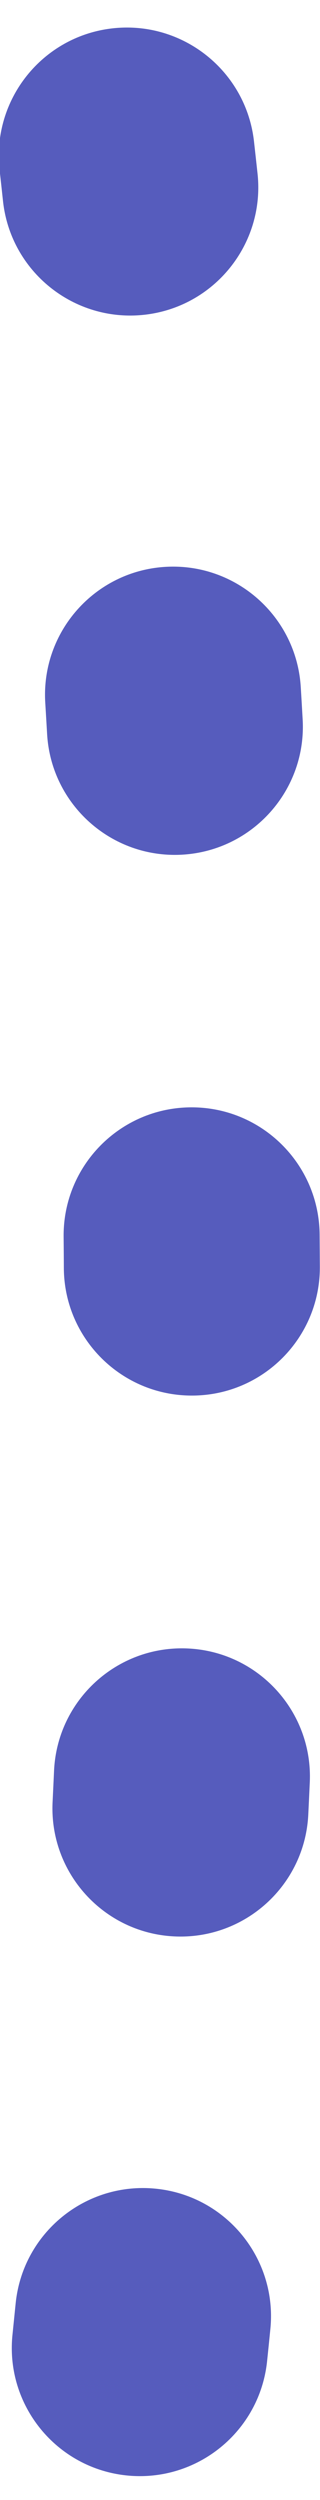 <svg width="10" height="78" viewBox="0 0 10 78" fill="none" xmlns="http://www.w3.org/2000/svg">
<g clip-path="url(#clip0_3_555)">
<path d="M-431.523 -201.486L-430.771 -199.632L-431.523 -201.486ZM-122.049 -201.486L-123.208 -199.855C-123.072 -199.759 -122.926 -199.68 -122.771 -199.62L-122.049 -201.486ZM-422.373 279.086L-423.011 280.982L-423.011 280.982L-422.373 279.086ZM-148.063 277.5C-149.085 277.919 -149.572 279.088 -149.153 280.11C-148.733 281.131 -147.564 281.619 -146.543 281.199L-148.063 277.5ZM-708.781 -184.025C-707.889 -183.375 -706.638 -183.571 -705.987 -184.464C-705.337 -185.357 -705.533 -186.608 -706.426 -187.258L-708.781 -184.025ZM-693.167 -179.268C-694.156 -179.759 -695.357 -179.356 -695.848 -178.367C-696.34 -177.378 -695.937 -176.177 -694.948 -175.686L-693.167 -179.268ZM-694.043 -175.241C-693.049 -174.759 -691.853 -175.173 -691.37 -176.167C-690.888 -177.161 -691.302 -178.357 -692.296 -178.84L-694.043 -175.241ZM-677.851 -173.015C-678.899 -173.363 -680.031 -172.794 -680.378 -171.746C-680.725 -170.697 -680.157 -169.566 -679.108 -169.218L-677.851 -173.015ZM-678.146 -168.904C-677.095 -168.564 -675.968 -169.141 -675.628 -170.192C-675.288 -171.243 -675.865 -172.37 -676.916 -172.71L-678.146 -168.904ZM-661.798 -168.703C-662.878 -168.932 -663.94 -168.243 -664.17 -167.163C-664.4 -166.082 -663.71 -165.02 -662.63 -164.79L-661.798 -168.703ZM-661.645 -164.583C-660.563 -164.36 -659.505 -165.055 -659.281 -166.137C-659.057 -167.219 -659.753 -168.277 -660.835 -168.501L-661.645 -164.583ZM-645.355 -165.975C-646.452 -166.11 -647.45 -165.331 -647.585 -164.234C-647.72 -163.138 -646.94 -162.14 -645.844 -162.005L-645.355 -165.975ZM-644.86 -161.886C-643.763 -161.756 -642.769 -162.54 -642.639 -163.637C-642.509 -164.734 -643.293 -165.729 -644.39 -165.859L-644.86 -161.886ZM-628.725 -164.542C-629.828 -164.6 -630.768 -163.752 -630.825 -162.649C-630.883 -161.546 -630.035 -160.605 -628.932 -160.548L-628.725 -164.542ZM-627.94 -160.498C-626.836 -160.445 -625.899 -161.296 -625.846 -162.4C-625.793 -163.503 -626.644 -164.44 -627.748 -164.494L-627.94 -160.498ZM-612.016 -164.181C-613.121 -164.174 -614.01 -163.272 -614.003 -162.168C-613.995 -161.063 -613.093 -160.174 -611.989 -160.181L-612.016 -164.181ZM-610.984 -160.19C-609.879 -160.201 -608.993 -161.105 -609.004 -162.21C-609.015 -163.314 -609.92 -164.201 -611.024 -164.19L-610.984 -160.19ZM-595.294 -164.725C-596.397 -164.662 -597.24 -163.717 -597.177 -162.614C-597.114 -161.511 -596.17 -160.668 -595.067 -160.731L-595.294 -164.725ZM-594.068 -160.789C-592.966 -160.855 -592.125 -161.802 -592.191 -162.905C-592.257 -164.007 -593.204 -164.848 -594.307 -164.782L-594.068 -160.789ZM-578.597 -166.048C-579.696 -165.937 -580.497 -164.956 -580.386 -163.857C-580.276 -162.758 -579.295 -161.957 -578.196 -162.068L-578.597 -166.048ZM-577.205 -162.169C-576.106 -162.282 -575.307 -163.265 -575.421 -164.363C-575.534 -165.462 -576.517 -166.261 -577.615 -166.148L-577.205 -162.169ZM-561.952 -168.056C-563.046 -167.903 -563.808 -166.892 -563.655 -165.798C-563.502 -164.704 -562.491 -163.942 -561.397 -164.095L-561.952 -168.056ZM-560.414 -164.234C-559.32 -164.389 -558.56 -165.402 -558.715 -166.495C-558.871 -167.589 -559.883 -168.349 -560.977 -168.194L-560.414 -164.234ZM-545.383 -170.679C-546.471 -170.487 -547.197 -169.45 -547.006 -168.362C-546.814 -167.274 -545.777 -166.548 -544.689 -166.739L-545.383 -170.679ZM-543.712 -166.912C-542.624 -167.106 -541.9 -168.145 -542.093 -169.232C-542.287 -170.32 -543.326 -171.044 -544.413 -170.85L-543.712 -166.912ZM-528.918 -173.858C-530 -173.631 -530.692 -172.571 -530.465 -171.49C-530.238 -170.409 -529.178 -169.716 -528.097 -169.943L-528.918 -173.858ZM-527.123 -170.148C-526.043 -170.377 -525.352 -171.438 -525.581 -172.519C-525.81 -173.6 -526.871 -174.29 -527.952 -174.061L-527.123 -170.148ZM-512.552 -177.556C-513.625 -177.297 -514.285 -176.216 -514.025 -175.142C-513.765 -174.069 -512.684 -173.409 -511.611 -173.669L-512.552 -177.556ZM-510.645 -173.903C-509.572 -174.165 -508.914 -175.247 -509.176 -176.32C-509.438 -177.393 -510.52 -178.051 -511.593 -177.789L-510.645 -173.903ZM-496.302 -181.745C-497.368 -181.453 -497.996 -180.353 -497.704 -179.288C-497.413 -178.222 -496.313 -177.595 -495.248 -177.886L-496.302 -181.745ZM-494.288 -178.149C-493.223 -178.443 -492.598 -179.543 -492.891 -180.608C-493.184 -181.673 -494.285 -182.299 -495.35 -182.006L-494.288 -178.149ZM-480.179 -186.404C-481.236 -186.082 -481.831 -184.965 -481.509 -183.908C-481.187 -182.851 -480.07 -182.256 -479.013 -182.578L-480.179 -186.404ZM-478.064 -182.868C-477.008 -183.191 -476.414 -184.31 -476.738 -185.366C-477.062 -186.422 -478.18 -187.016 -479.236 -186.692L-478.064 -182.868ZM-464.194 -191.526C-465.241 -191.174 -465.804 -190.039 -465.452 -188.993C-465.1 -187.946 -463.966 -187.382 -462.919 -187.735L-464.194 -191.526ZM-461.977 -188.052C-460.931 -188.406 -460.369 -189.541 -460.723 -190.588C-461.077 -191.634 -462.212 -192.195 -463.259 -191.841L-461.977 -188.052ZM-448.372 -197.106C-449.408 -196.723 -449.938 -195.573 -449.555 -194.537C-449.172 -193.501 -448.022 -192.971 -446.986 -193.354L-448.372 -197.106ZM-446.051 -193.7C-445.015 -194.085 -444.488 -195.236 -444.872 -196.271C-445.257 -197.307 -446.408 -197.835 -447.443 -197.45L-446.051 -193.7ZM-432.729 -203.155C-433.753 -202.741 -434.248 -201.575 -433.833 -200.551C-433.419 -199.527 -432.253 -199.033 -431.229 -199.447L-432.729 -203.155ZM-430.304 -199.822C-429.28 -200.236 -428.786 -201.402 -429.2 -202.426C-429.615 -203.45 -430.781 -203.944 -431.805 -203.53L-430.304 -199.822ZM-416.915 -209.315C-417.95 -208.93 -418.477 -207.778 -418.091 -206.743C-417.706 -205.708 -416.554 -205.181 -415.519 -205.567L-416.915 -209.315ZM-414.606 -205.906C-413.57 -206.289 -413.041 -207.44 -413.425 -208.476C-413.809 -209.512 -414.959 -210.04 -415.995 -209.657L-414.606 -205.906ZM-400.941 -214.984C-401.987 -214.631 -402.55 -213.496 -402.197 -212.45C-401.844 -211.403 -400.709 -210.841 -399.663 -211.193L-400.941 -214.984ZM-398.735 -211.505C-397.688 -211.856 -397.124 -212.99 -397.475 -214.037C-397.826 -215.084 -398.959 -215.649 -400.007 -215.298L-398.735 -211.505ZM-384.803 -220.135C-385.861 -219.816 -386.46 -218.701 -386.142 -217.643C-385.823 -216.586 -384.708 -215.986 -383.65 -216.305L-384.803 -220.135ZM-382.711 -216.587C-381.652 -216.903 -381.051 -218.017 -381.367 -219.076C-381.684 -220.134 -382.798 -220.735 -383.856 -220.419L-382.711 -216.587ZM-368.505 -224.739C-369.573 -224.458 -370.211 -223.363 -369.929 -222.295C-369.647 -221.227 -368.553 -220.59 -367.485 -220.872L-368.505 -224.739ZM-366.535 -221.121C-365.466 -221.401 -364.827 -222.494 -365.106 -223.562C-365.386 -224.631 -366.479 -225.271 -367.547 -224.991L-366.535 -221.121ZM-352.055 -228.765C-353.133 -228.522 -353.809 -227.451 -353.566 -226.374C-353.323 -225.296 -352.253 -224.62 -351.175 -224.863L-352.055 -228.765ZM-350.217 -225.078C-349.139 -225.318 -348.46 -226.387 -348.701 -227.465C-348.941 -228.543 -350.01 -229.222 -351.088 -228.982L-350.217 -225.078ZM-335.467 -232.177C-336.553 -231.975 -337.269 -230.931 -337.068 -229.845C-336.866 -228.759 -335.822 -228.042 -334.736 -228.244L-335.467 -232.177ZM-333.772 -228.422C-332.686 -228.621 -331.967 -229.664 -332.166 -230.75C-332.365 -231.836 -333.408 -232.556 -334.494 -232.356L-333.772 -228.422ZM-318.761 -234.939C-319.854 -234.781 -320.612 -233.767 -320.454 -232.674C-320.296 -231.58 -319.281 -230.822 -318.188 -230.981L-318.761 -234.939ZM-317.222 -231.119C-316.128 -231.275 -315.368 -232.288 -315.523 -233.381C-315.679 -234.475 -316.692 -235.235 -317.785 -235.08L-317.222 -231.119ZM-301.967 -237.016C-303.066 -236.904 -303.865 -235.922 -303.753 -234.823C-303.64 -233.724 -302.658 -232.925 -301.56 -233.037L-301.967 -237.016ZM-300.594 -233.135C-299.495 -233.244 -298.693 -234.224 -298.803 -235.323C-298.912 -236.422 -299.892 -237.224 -300.991 -237.115L-300.594 -233.135ZM-285.079 -238.374C-286.182 -238.31 -287.024 -237.364 -286.96 -236.261C-286.895 -235.158 -285.949 -234.316 -284.847 -234.381L-285.079 -238.374ZM-283.845 -234.437C-282.742 -234.499 -281.898 -235.442 -281.959 -236.545C-282.02 -237.648 -282.964 -238.493 -284.067 -238.431L-283.845 -234.437ZM-268.09 -238.974C-269.194 -238.96 -270.079 -238.054 -270.066 -236.95C-270.052 -235.845 -269.146 -234.961 -268.042 -234.974L-268.09 -238.974ZM-267.05 -234.985C-265.945 -234.995 -265.058 -235.899 -265.068 -237.003C-265.079 -238.108 -265.982 -238.995 -267.087 -238.984L-267.05 -234.985ZM-251.13 -238.775C-252.234 -238.814 -253.161 -237.952 -253.201 -236.848C-253.24 -235.744 -252.378 -234.817 -251.274 -234.777L-251.13 -238.775ZM-250.297 -234.741C-249.193 -234.698 -248.263 -235.558 -248.221 -236.662C-248.178 -237.766 -249.038 -238.695 -250.142 -238.738L-250.297 -234.741ZM-234.24 -237.747C-235.341 -237.842 -236.31 -237.027 -236.405 -235.926C-236.5 -234.826 -235.684 -233.857 -234.584 -233.762L-234.24 -237.747ZM-233.584 -233.674C-232.483 -233.576 -231.512 -234.388 -231.414 -235.489C-231.315 -236.589 -232.128 -237.56 -233.228 -237.658L-233.584 -233.674ZM-217.328 -235.843C-218.422 -235.996 -219.433 -235.233 -219.586 -234.139C-219.738 -233.045 -218.975 -232.034 -217.881 -231.882L-217.328 -235.843ZM-216.911 -231.745C-215.817 -231.588 -214.804 -232.348 -214.648 -233.442C-214.492 -234.535 -215.252 -235.548 -216.345 -235.704L-216.911 -231.745ZM-200.609 -233.043C-201.693 -233.255 -202.744 -232.549 -202.957 -231.465C-203.169 -230.381 -202.463 -229.33 -201.379 -229.118L-200.609 -233.043ZM-200.399 -228.924C-199.316 -228.707 -198.262 -229.41 -198.046 -230.493C-197.83 -231.576 -198.533 -232.63 -199.616 -232.846L-200.399 -228.924ZM-184.079 -229.304C-185.148 -229.579 -186.239 -228.935 -186.514 -227.865C-186.789 -226.796 -186.145 -225.705 -185.075 -225.43L-184.079 -229.304ZM-184.11 -225.18C-183.041 -224.901 -181.949 -225.542 -181.67 -226.61C-181.391 -227.679 -182.031 -228.772 -183.1 -229.051L-184.11 -225.18ZM-167.759 -224.57C-168.81 -224.911 -169.938 -224.336 -170.279 -223.285C-170.62 -222.234 -170.044 -221.106 -168.994 -220.765L-167.759 -224.57ZM-168.05 -220.457C-167 -220.112 -165.87 -220.683 -165.525 -221.733C-165.18 -222.782 -165.751 -223.912 -166.801 -224.257L-168.05 -220.457ZM-151.731 -218.771C-152.756 -219.183 -153.92 -218.685 -154.332 -217.66C-154.744 -216.635 -154.246 -215.471 -153.221 -215.059L-151.731 -218.771ZM-152.296 -214.686C-151.273 -214.27 -150.106 -214.762 -149.69 -215.785C-149.274 -216.808 -149.767 -217.975 -150.79 -218.391L-152.296 -214.686ZM-136.197 -211.835C-137.187 -212.326 -138.387 -211.923 -138.878 -210.933C-139.369 -209.944 -138.966 -208.744 -137.976 -208.253L-136.197 -211.835ZM-137.073 -207.801C-136.087 -207.304 -134.884 -207.701 -134.388 -208.688C-133.891 -209.675 -134.288 -210.877 -135.275 -211.374L-137.073 -207.801ZM-121.313 -203.407C-122.227 -204.026 -123.471 -203.787 -124.09 -202.872C-124.709 -201.957 -124.47 -200.714 -123.556 -200.095L-121.313 -203.407ZM-122.32 -199.445C-121.291 -199.042 -120.131 -199.549 -119.728 -200.578C-119.325 -201.606 -119.833 -202.767 -120.861 -203.17L-122.32 -199.445ZM-106.265 -196.326C-107.234 -196.857 -108.449 -196.502 -108.98 -195.533C-109.511 -194.564 -109.156 -193.349 -108.187 -192.818L-106.265 -196.326ZM-107.337 -192.348C-106.372 -191.81 -105.154 -192.156 -104.616 -193.121C-104.078 -194.086 -104.424 -195.304 -105.389 -195.842L-107.337 -192.348ZM-91.803 -187.21C-92.701 -187.853 -93.951 -187.646 -94.593 -186.747C-95.236 -185.849 -95.029 -184.6 -94.13 -183.957L-91.803 -187.21ZM-93.338 -183.386C-92.444 -182.738 -91.193 -182.937 -90.545 -183.831C-89.896 -184.725 -90.096 -185.976 -90.99 -186.624L-93.338 -183.386ZM-78.464 -176.546C-79.29 -177.279 -80.555 -177.204 -81.287 -176.377C-82.02 -175.551 -81.945 -174.287 -81.118 -173.554L-78.464 -176.546ZM-80.386 -172.9C-79.563 -172.163 -78.299 -172.231 -77.561 -173.054C-76.824 -173.876 -76.892 -175.14 -77.715 -175.878L-80.386 -172.9ZM-66.242 -164.642C-66.998 -165.448 -68.264 -165.488 -69.069 -164.732C-69.874 -163.976 -69.914 -162.71 -69.158 -161.905L-66.242 -164.642ZM-68.486 -161.184C-67.734 -160.375 -66.468 -160.329 -65.659 -161.081C-64.85 -161.833 -64.803 -163.098 -65.555 -163.907L-68.486 -161.184ZM-55.098 -151.745C-55.787 -152.609 -57.045 -152.751 -57.909 -152.063C-58.772 -151.374 -58.915 -150.116 -58.226 -149.252L-55.098 -151.745ZM-57.612 -148.478C-56.927 -147.611 -55.67 -147.463 -54.803 -148.148C-53.936 -148.832 -53.788 -150.09 -54.473 -150.957L-57.612 -148.478ZM-44.982 -138.047C-45.606 -138.958 -46.851 -139.191 -47.762 -138.567C-48.673 -137.943 -48.906 -136.698 -48.282 -135.787L-44.982 -138.047ZM-47.724 -134.969C-47.104 -134.055 -45.86 -133.817 -44.946 -134.438C-44.032 -135.058 -43.795 -136.302 -44.415 -137.216L-47.724 -134.969ZM-35.841 -123.695C-36.404 -124.645 -37.631 -124.96 -38.581 -124.397C-39.532 -123.834 -39.846 -122.607 -39.283 -121.657L-35.841 -123.695ZM-38.78 -120.804C-38.221 -119.852 -36.995 -119.533 -36.043 -120.092C-35.09 -120.651 -34.772 -121.877 -35.331 -122.829L-38.78 -120.804ZM-27.63 -108.804C-28.134 -109.786 -29.34 -110.175 -30.322 -109.67C-31.305 -109.166 -31.693 -107.961 -31.189 -106.978L-27.63 -108.804ZM-30.739 -106.097C-30.238 -105.112 -29.034 -104.72 -28.05 -105.221C-27.065 -105.722 -26.673 -106.926 -27.174 -107.91L-30.739 -106.097ZM-20.31 -93.463C-20.758 -94.473 -21.939 -94.929 -22.949 -94.481C-23.959 -94.034 -24.415 -92.852 -23.967 -91.843L-20.31 -93.463ZM-23.568 -90.938C-23.124 -89.927 -21.944 -89.467 -20.933 -89.911C-19.922 -90.355 -19.462 -91.535 -19.906 -92.546L-23.568 -90.938ZM-13.852 -77.744C-14.245 -78.777 -15.399 -79.296 -16.432 -78.904C-17.465 -78.512 -17.984 -77.357 -17.592 -76.324L-13.852 -77.744ZM-17.242 -75.4C-16.853 -74.366 -15.7 -73.844 -14.666 -74.233C-13.632 -74.622 -13.11 -75.775 -13.499 -76.809L-17.242 -75.4ZM-8.236 -61.709C-8.574 -62.761 -9.7 -63.339 -10.752 -63.001C-11.804 -62.663 -12.382 -61.536 -12.044 -60.485L-8.236 -61.709ZM-11.743 -59.545C-11.409 -58.492 -10.284 -57.91 -9.231 -58.245C-8.179 -58.58 -7.597 -59.705 -7.932 -60.758L-11.743 -59.545ZM-3.449 -45.408C-3.733 -46.475 -4.829 -47.11 -5.896 -46.826C-6.964 -46.541 -7.598 -45.445 -7.314 -44.378L-3.449 -45.408ZM-7.062 -43.425C-6.78 -42.357 -5.686 -41.719 -4.618 -42C-3.55 -42.281 -2.912 -43.375 -3.193 -44.443L-7.062 -43.425ZM0.514 -28.888C0.283 -29.968 -0.78 -30.657 -1.86 -30.426C-2.94 -30.195 -3.629 -29.132 -3.398 -28.052L0.514 -28.888ZM-3.194 -27.088C-2.966 -26.007 -1.905 -25.316 -0.824 -25.543C0.257 -25.771 0.948 -26.832 0.721 -27.913L-3.194 -27.088ZM3.65 -12.192C3.473 -13.283 2.445 -14.023 1.355 -13.846C0.265 -13.669 -0.476 -12.642 -0.299 -11.552L3.65 -12.192ZM-0.142 -10.579C0.031 -9.488 1.056 -8.745 2.147 -8.918C3.238 -9.092 3.981 -10.117 3.808 -11.208L-0.142 -10.579ZM5.951 4.638C5.828 3.54 4.839 2.75 3.742 2.872C2.644 2.994 1.853 3.983 1.975 5.081L5.951 4.638ZM2.083 6.06C2.202 7.158 3.188 7.952 4.287 7.833C5.385 7.714 6.178 6.728 6.059 5.629L2.083 6.06ZM7.403 21.558C7.336 20.456 6.389 19.616 5.286 19.682C4.184 19.749 3.344 20.697 3.41 21.799L7.403 21.558ZM3.468 22.786C3.531 23.889 4.477 24.732 5.579 24.669C6.682 24.606 7.525 23.66 7.462 22.558L3.468 22.786ZM7.988 38.532C7.979 37.427 7.076 36.539 5.971 36.549C4.867 36.558 3.979 37.461 3.988 38.566L7.988 38.532ZM3.995 39.553C4.001 40.658 4.902 41.548 6.006 41.542C7.111 41.537 8.001 40.636 7.995 39.532L3.995 39.553ZM7.683 55.517C7.732 54.414 6.878 53.479 5.774 53.43C4.671 53.381 3.736 54.235 3.687 55.339L7.683 55.517ZM3.641 56.325C3.588 57.428 4.44 58.365 5.543 58.418C6.646 58.471 7.584 57.619 7.637 56.516L3.641 56.325ZM6.459 72.466C6.569 71.367 5.767 70.387 4.668 70.277C3.569 70.167 2.589 70.969 2.479 72.068L6.459 72.466ZM2.379 73.049C2.265 74.148 3.064 75.131 4.163 75.244C5.261 75.358 6.244 74.559 6.358 73.461L2.379 73.049ZM4.287 89.323C4.46 88.232 3.715 87.207 2.624 87.035C1.533 86.862 0.509 87.607 0.336 88.698L4.287 89.323ZM0.18 89.672C0.004 90.762 0.745 91.789 1.835 91.965C2.926 92.142 3.953 91.401 4.129 90.31L0.18 89.672ZM1.135 106.028C1.372 104.949 0.69 103.882 -0.389 103.645C-1.467 103.408 -2.534 104.09 -2.772 105.169L1.135 106.028ZM-2.985 106.132C-3.226 107.209 -2.548 108.279 -1.47 108.52C-0.392 108.761 0.677 108.082 0.919 107.005L-2.985 106.132ZM-3.027 122.515C-2.723 121.453 -3.338 120.346 -4.4 120.042C-5.462 119.738 -6.569 120.353 -6.873 121.415L-3.027 122.515ZM-7.145 122.362C-7.453 123.423 -6.842 124.532 -5.781 124.84C-4.721 125.148 -3.611 124.537 -3.304 123.476L-7.145 122.362ZM-8.226 138.71C-7.855 137.67 -8.396 136.526 -9.437 136.154C-10.477 135.782 -11.621 136.324 -11.993 137.364L-8.226 138.71ZM-12.326 138.291C-12.702 139.329 -12.164 140.476 -11.126 140.852C-10.087 141.228 -8.94 140.69 -8.565 139.651L-12.326 138.291ZM-14.486 154.536C-14.045 153.523 -14.509 152.344 -15.522 151.904C-16.535 151.463 -17.713 151.926 -18.154 152.939L-14.486 154.536ZM-18.548 153.84C-18.993 154.851 -18.534 156.031 -17.523 156.476C-16.512 156.921 -15.332 156.462 -14.887 155.451L-18.548 153.84ZM-21.814 169.893C-21.303 168.913 -21.684 167.705 -22.663 167.195C-23.643 166.685 -24.851 167.065 -25.361 168.045L-21.814 169.893ZM-25.819 168.919C-26.333 169.897 -25.958 171.106 -24.98 171.62C-24.003 172.135 -22.794 171.759 -22.279 170.782L-25.819 168.919ZM-30.208 184.692C-29.629 183.752 -29.922 182.52 -30.862 181.941C-31.803 181.362 -33.035 181.654 -33.614 182.595L-30.208 184.692ZM-34.133 183.434C-34.716 184.372 -34.429 185.606 -33.491 186.189C-32.553 186.772 -31.319 186.484 -30.736 185.546L-34.133 183.434ZM-39.652 198.845C-39.006 197.949 -39.208 196.699 -40.104 196.053C-40.999 195.406 -42.249 195.608 -42.896 196.504L-39.652 198.845ZM-43.475 197.302C-44.125 198.195 -43.929 199.446 -43.036 200.096C-42.143 200.747 -40.892 200.55 -40.242 199.657L-43.475 197.302ZM-50.115 212.264C-49.404 211.419 -49.513 210.157 -50.359 209.446C-51.204 208.735 -52.465 208.844 -53.176 209.69L-50.115 212.264ZM-53.812 210.441C-54.526 211.284 -54.423 212.546 -53.581 213.26C-52.739 213.975 -51.477 213.872 -50.762 213.03L-53.812 210.441ZM-61.55 224.877C-60.779 224.086 -60.794 222.82 -61.584 222.048C-62.374 221.277 -63.64 221.292 -64.412 222.082L-61.55 224.877ZM-65.099 222.782C-65.874 223.569 -65.865 224.835 -65.078 225.61C-64.291 226.385 -63.025 226.376 -62.249 225.589L-65.099 222.782ZM-73.9 236.622C-73.072 235.891 -72.994 234.627 -73.725 233.799C-74.457 232.971 -75.721 232.893 -76.548 233.624L-73.9 236.622ZM-77.281 234.269C-78.112 234.996 -78.195 236.26 -77.467 237.091C-76.739 237.922 -75.476 238.005 -74.645 237.277L-77.281 234.269ZM-87.077 247.441C-86.199 246.771 -86.03 245.516 -86.7 244.638C-87.37 243.759 -88.625 243.59 -89.503 244.26L-87.077 247.441ZM-90.297 244.863C-91.178 245.529 -91.352 246.783 -90.686 247.664C-90.02 248.546 -88.766 248.72 -87.885 248.054L-90.297 244.863ZM-100.916 257.25C-99.993 256.642 -99.737 255.402 -100.345 254.479C-100.952 253.557 -102.192 253.301 -103.115 253.908L-100.916 257.25ZM-103.946 254.453C-104.872 255.057 -105.132 256.296 -104.529 257.221C-103.925 258.146 -102.686 258.407 -101.761 257.803L-103.946 254.453ZM-115.401 266.101C-114.44 265.557 -114.102 264.336 -114.647 263.375C-115.191 262.414 -116.412 262.076 -117.373 262.621L-115.401 266.101ZM-118.232 263.106C-119.195 263.646 -119.538 264.865 -118.997 265.829C-118.456 266.792 -117.237 267.134 -116.274 266.593L-118.232 263.106ZM-130.474 274.013C-129.48 273.531 -129.066 272.334 -129.548 271.34C-130.031 270.347 -131.227 269.932 -132.221 270.414L-130.474 274.013ZM-133.099 270.839C-134.095 271.318 -134.514 272.513 -134.035 273.508C-133.556 274.504 -132.361 274.922 -131.366 274.444L-133.099 270.839ZM-146.07 281.005C-145.049 280.583 -144.563 279.414 -144.985 278.393C-145.406 277.372 -146.576 276.886 -147.597 277.307L-146.07 281.005ZM-706.417 280.406C-705.524 279.755 -705.328 278.504 -705.979 277.612C-706.629 276.719 -707.88 276.523 -708.773 277.173L-706.417 280.406ZM-694.63 268.571C-695.615 269.071 -696.007 270.275 -695.507 271.26C-695.006 272.245 -693.802 272.637 -692.818 272.137L-694.63 268.571ZM-691.925 271.688C-690.936 271.196 -690.533 269.995 -691.025 269.006C-691.517 268.017 -692.718 267.614 -693.707 268.106L-691.925 271.688ZM-678.5 261.69C-679.54 262.061 -680.084 263.205 -679.713 264.245C-679.343 265.286 -678.199 265.829 -677.158 265.459L-678.5 261.69ZM-676.202 265.122C-675.159 264.758 -674.609 263.618 -674.972 262.575C-675.336 261.532 -676.476 260.981 -677.519 261.345L-676.202 265.122ZM-661.746 256.672C-662.818 256.939 -663.47 258.024 -663.203 259.096C-662.936 260.168 -661.851 260.82 -660.779 260.553L-661.746 256.672ZM-659.8 260.312C-658.726 260.05 -658.069 258.968 -658.33 257.895C-658.592 256.822 -659.674 256.164 -660.747 256.426L-659.8 260.312ZM-644.666 253.135C-645.755 253.318 -646.489 254.35 -646.306 255.439C-646.122 256.529 -645.09 257.263 -644.001 257.079L-644.666 253.135ZM-643.014 256.915C-641.924 256.735 -641.186 255.706 -641.365 254.616C-641.544 253.526 -642.573 252.788 -643.663 252.968L-643.014 256.915ZM-627.419 250.796C-628.517 250.911 -629.315 251.895 -629.2 252.994C-629.084 254.092 -628.101 254.89 -627.002 254.774L-627.419 250.796ZM-625.997 254.671C-624.898 254.559 -624.098 253.578 -624.209 252.479C-624.321 251.38 -625.302 250.58 -626.401 250.691L-625.997 254.671ZM-610.089 249.452C-611.192 249.509 -612.04 250.45 -611.983 251.553C-611.925 252.656 -610.985 253.504 -609.882 253.446L-610.089 249.452ZM-608.865 253.395C-607.762 253.341 -606.911 252.403 -606.965 251.3C-607.019 250.196 -607.957 249.346 -609.061 249.4L-608.865 253.395ZM-592.725 248.954C-593.83 248.961 -594.719 249.862 -594.712 250.967C-594.705 252.072 -593.804 252.961 -592.699 252.954L-592.725 248.954ZM-591.684 252.949C-590.58 252.944 -589.688 252.045 -589.692 250.941C-589.697 249.836 -590.596 248.944 -591.7 248.949L-591.684 252.949ZM-575.36 249.196C-576.464 249.159 -577.389 250.024 -577.426 251.128C-577.463 252.232 -576.598 253.157 -575.494 253.194L-575.36 249.196ZM-574.483 253.229C-573.379 253.268 -572.452 252.406 -572.412 251.302C-572.373 250.198 -573.235 249.271 -574.339 249.231L-574.483 253.229ZM-558.018 250.099C-559.12 250.022 -560.076 250.852 -560.153 251.954C-560.23 253.056 -559.399 254.012 -558.297 254.089L-558.018 250.099ZM-557.289 254.161C-556.188 254.24 -555.23 253.411 -555.151 252.31C-555.071 251.208 -555.9 250.25 -557.002 250.171L-557.289 254.161ZM-540.729 251.604C-541.828 251.49 -542.811 252.288 -542.925 253.387C-543.039 254.486 -542.241 255.469 -541.142 255.583L-540.729 251.604ZM-540.132 255.689C-539.034 255.805 -538.049 255.009 -537.933 253.91C-537.817 252.812 -538.613 251.827 -539.712 251.711L-540.132 255.689ZM-523.505 253.67C-524.599 253.521 -525.607 254.288 -525.756 255.383C-525.904 256.477 -525.138 257.485 -524.043 257.634L-523.505 253.67ZM-523.039 257.771C-521.945 257.922 -520.936 257.157 -520.785 256.063C-520.634 254.969 -521.399 253.959 -522.493 253.809L-523.039 257.771ZM-506.351 256.269C-507.44 256.087 -508.471 256.823 -508.653 257.912C-508.835 259.002 -508.099 260.032 -507.01 260.214L-506.351 256.269ZM-506.01 260.382C-504.921 260.566 -503.889 259.832 -503.705 258.743C-503.521 257.654 -504.255 256.622 -505.344 256.438L-506.01 260.382ZM-489.288 259.383C-490.372 259.168 -491.424 259.873 -491.638 260.956C-491.853 262.04 -491.148 263.092 -490.065 263.307L-489.288 259.383ZM-489.07 263.505C-487.987 263.721 -486.934 263.018 -486.717 261.935C-486.501 260.852 -487.203 259.799 -488.286 259.582L-489.07 263.505ZM-472.319 263.007C-473.396 262.76 -474.469 263.433 -474.716 264.509C-474.963 265.586 -474.29 266.659 -473.214 266.906L-472.319 263.007ZM-472.228 267.133C-471.151 267.382 -470.077 266.711 -469.828 265.635C-469.58 264.559 -470.25 263.485 -471.326 263.236L-472.228 267.133ZM-455.469 267.145C-456.537 266.865 -457.63 267.504 -457.91 268.572C-458.19 269.641 -457.551 270.734 -456.483 271.014L-455.469 267.145ZM-455.502 271.272C-454.434 271.554 -453.34 270.917 -453.058 269.849C-452.776 268.781 -453.413 267.686 -454.481 267.404L-455.502 271.272ZM-438.761 271.809C-439.82 271.494 -440.934 272.098 -441.248 273.157C-441.562 274.216 -440.959 275.329 -439.9 275.643L-438.761 271.809ZM-438.925 275.934C-437.867 276.25 -436.752 275.649 -436.436 274.59C-436.12 273.532 -436.721 272.418 -437.779 272.101L-438.925 275.934ZM-422.216 277.03C-423.263 276.679 -424.397 277.243 -424.748 278.291C-425.099 279.338 -424.534 280.471 -423.487 280.822L-422.216 277.03ZM-422.543 281.139C-421.495 281.49 -420.362 280.926 -420.011 279.878C-419.66 278.831 -420.225 277.697 -421.272 277.346L-422.543 281.139ZM-406.511 282.006C-407.57 281.692 -408.683 282.296 -408.997 283.355C-409.311 284.414 -408.707 285.527 -407.648 285.841L-406.511 282.006ZM-406.703 286.12C-405.643 286.432 -404.532 285.826 -404.22 284.766C-403.908 283.706 -404.515 282.595 -405.574 282.283L-406.703 286.12ZM-390.649 286.389C-391.719 286.115 -392.809 286.76 -393.083 287.83C-393.357 288.9 -392.712 289.99 -391.642 290.264L-390.649 286.389ZM-390.69 290.507C-389.619 290.778 -388.531 290.131 -388.259 289.06C-387.988 287.99 -388.635 286.901 -389.706 286.63L-390.69 290.507ZM-374.639 290.171C-375.718 289.938 -376.783 290.623 -377.017 291.703C-377.25 292.783 -376.564 293.847 -375.485 294.081L-374.639 290.171ZM-374.529 294.287C-373.449 294.518 -372.385 293.83 -372.154 292.75C-371.923 291.67 -372.611 290.606 -373.691 290.375L-374.529 294.287ZM-358.507 293.345C-359.595 293.152 -360.633 293.878 -360.826 294.965C-361.018 296.053 -360.293 297.091 -359.205 297.283L-358.507 293.345ZM-358.246 297.452C-357.158 297.642 -356.122 296.915 -355.932 295.826C-355.742 294.738 -356.469 293.702 -357.557 293.512L-358.246 297.452ZM-342.284 295.903C-343.378 295.752 -344.388 296.516 -344.539 297.61C-344.69 298.704 -343.926 299.714 -342.832 299.865L-342.284 295.903ZM-341.873 299.997C-340.779 300.146 -339.771 299.38 -339.622 298.285C-339.473 297.191 -340.24 296.183 -341.334 296.034L-341.873 299.997ZM-325.975 297.846C-327.074 297.736 -328.054 298.538 -328.164 299.637C-328.274 300.736 -327.472 301.716 -326.373 301.826L-325.975 297.846ZM-325.391 301.923C-324.292 302.031 -323.314 301.227 -323.206 300.127C-323.099 299.028 -323.903 298.05 -325.002 297.942L-325.391 301.923ZM-309.561 299.173C-310.663 299.105 -311.612 299.944 -311.68 301.046C-311.748 302.148 -310.91 303.097 -309.807 303.166L-309.561 299.173ZM-308.831 303.225C-307.729 303.29 -306.782 302.45 -306.716 301.347C-306.65 300.244 -307.491 299.297 -308.594 299.232L-308.831 303.225ZM-293.147 299.876C-294.251 299.85 -295.168 300.723 -295.194 301.828C-295.221 302.932 -294.347 303.848 -293.243 303.875L-293.147 299.876ZM-292.276 303.897C-291.172 303.921 -290.257 303.045 -290.233 301.941C-290.209 300.836 -291.085 299.922 -292.189 299.898L-292.276 303.897ZM-276.71 299.958C-277.815 299.973 -278.698 300.881 -278.682 301.986C-278.667 303.09 -277.759 303.973 -276.655 303.957L-276.71 299.958ZM-275.671 303.943C-274.566 303.925 -273.685 303.015 -273.703 301.911C-273.721 300.806 -274.631 299.925 -275.735 299.943L-275.671 303.943ZM-260.27 299.417C-261.373 299.474 -262.221 300.415 -262.164 301.518C-262.107 302.621 -261.166 303.469 -260.063 303.412L-260.27 299.417ZM-259.097 303.361C-257.994 303.301 -257.148 302.358 -257.208 301.256C-257.268 300.153 -258.21 299.307 -259.313 299.366L-259.097 303.361ZM-243.872 298.254C-244.972 298.353 -245.784 299.325 -245.684 300.425C-245.585 301.525 -244.613 302.337 -243.513 302.238L-243.872 298.254ZM-242.535 302.148C-241.435 302.047 -240.625 301.073 -240.727 299.973C-240.829 298.873 -241.803 298.064 -242.903 298.165L-242.535 302.148ZM-227.567 296.469C-228.663 296.61 -229.437 297.613 -229.295 298.708C-229.154 299.804 -228.151 300.578 -227.056 300.436L-227.567 296.469ZM-226.078 300.309C-224.983 300.165 -224.212 299.161 -224.356 298.066C-224.499 296.971 -225.504 296.199 -226.599 296.343L-226.078 300.309ZM-211.282 294.045C-212.371 294.229 -213.105 295.261 -212.92 296.35C-212.736 297.439 -211.704 298.173 -210.615 297.989L-211.282 294.045ZM-209.671 297.828C-208.582 297.641 -207.851 296.607 -208.037 295.519C-208.224 294.43 -209.258 293.699 -210.347 293.885L-209.671 297.828ZM-195.14 290.979C-196.22 291.207 -196.911 292.269 -196.683 293.349C-196.455 294.43 -195.394 295.121 -194.313 294.893L-195.14 290.979ZM-193.382 294.695C-192.302 294.464 -191.613 293.402 -191.844 292.321C-192.075 291.241 -193.138 290.553 -194.218 290.783L-193.382 294.695ZM-179.136 287.24C-180.206 287.515 -180.85 288.605 -180.575 289.675C-180.3 290.745 -179.21 291.389 -178.14 291.114L-179.136 287.24ZM-177.175 290.865C-176.106 290.587 -175.464 289.495 -175.742 288.426C-176.02 287.357 -177.112 286.716 -178.181 286.993L-177.175 290.865ZM-163.347 282.776C-164.402 283.104 -164.992 284.224 -164.664 285.279C-164.336 286.334 -163.215 286.924 -162.161 286.596L-163.347 282.776ZM-161.193 286.294C-160.14 285.962 -159.554 284.839 -159.886 283.786C-160.217 282.732 -161.34 282.146 -162.393 282.478L-161.193 286.294ZM-147.916 277.406C-148.94 277.821 -149.433 278.987 -149.018 280.011C-148.604 281.034 -147.437 281.528 -146.414 281.113L-147.916 277.406ZM-709.187 -184.323C-709.052 -184.223 -708.917 -184.124 -708.781 -184.025L-706.426 -187.258C-706.555 -187.352 -706.684 -187.447 -706.813 -187.542L-709.187 -184.323ZM-694.948 -175.686C-694.647 -175.536 -694.346 -175.388 -694.043 -175.241L-692.296 -178.84C-692.588 -178.981 -692.878 -179.124 -693.167 -179.268L-694.948 -175.686ZM-679.108 -169.218C-678.789 -169.112 -678.468 -169.008 -678.146 -168.904L-676.916 -172.71C-677.229 -172.811 -677.54 -172.913 -677.851 -173.015L-679.108 -169.218ZM-662.63 -164.79C-662.302 -164.72 -661.974 -164.652 -661.645 -164.583L-660.835 -168.501C-661.156 -168.567 -661.477 -168.634 -661.798 -168.703L-662.63 -164.79ZM-645.844 -162.005C-645.517 -161.965 -645.189 -161.925 -644.86 -161.886L-644.39 -165.859C-644.712 -165.897 -645.034 -165.936 -645.355 -165.975L-645.844 -162.005ZM-628.932 -160.548C-628.601 -160.531 -628.271 -160.514 -627.94 -160.498L-627.748 -164.494C-628.074 -164.509 -628.399 -164.526 -628.725 -164.542L-628.932 -160.548ZM-611.989 -160.181C-611.654 -160.184 -611.319 -160.186 -610.984 -160.19L-611.024 -164.19C-611.355 -164.186 -611.686 -164.183 -612.016 -164.181L-611.989 -160.181ZM-595.067 -160.731C-594.734 -160.75 -594.401 -160.769 -594.068 -160.789L-594.307 -164.782C-594.636 -164.762 -594.965 -164.743 -595.294 -164.725L-595.067 -160.731ZM-578.196 -162.068C-577.866 -162.101 -577.535 -162.135 -577.205 -162.169L-577.615 -166.148C-577.943 -166.114 -578.27 -166.081 -578.597 -166.048L-578.196 -162.068ZM-561.397 -164.095C-561.069 -164.141 -560.741 -164.187 -560.414 -164.234L-560.977 -168.194C-561.302 -168.148 -561.627 -168.102 -561.952 -168.056L-561.397 -164.095ZM-544.689 -166.739C-544.363 -166.797 -544.038 -166.854 -543.712 -166.912L-544.413 -170.85C-544.736 -170.793 -545.06 -170.736 -545.383 -170.679L-544.689 -166.739ZM-528.097 -169.943C-527.773 -170.011 -527.448 -170.079 -527.123 -170.148L-527.952 -174.061C-528.274 -173.993 -528.596 -173.925 -528.918 -173.858L-528.097 -169.943ZM-511.611 -173.669C-511.289 -173.747 -510.967 -173.825 -510.645 -173.903L-511.593 -177.789C-511.912 -177.711 -512.232 -177.634 -512.552 -177.556L-511.611 -173.669ZM-495.248 -177.886C-494.928 -177.974 -494.608 -178.061 -494.288 -178.149L-495.35 -182.006C-495.667 -181.919 -495.985 -181.831 -496.302 -181.745L-495.248 -177.886ZM-479.013 -182.578C-478.697 -182.674 -478.38 -182.771 -478.064 -182.868L-479.236 -186.692C-479.55 -186.596 -479.865 -186.5 -480.179 -186.404L-479.013 -182.578ZM-462.919 -187.735C-462.605 -187.84 -462.291 -187.946 -461.977 -188.052L-463.259 -191.841C-463.57 -191.736 -463.882 -191.631 -464.194 -191.526L-462.919 -187.735ZM-446.986 -193.354C-446.674 -193.469 -446.362 -193.585 -446.051 -193.7L-447.443 -197.45C-447.753 -197.335 -448.062 -197.221 -448.372 -197.106L-446.986 -193.354ZM-431.229 -199.447C-431.077 -199.509 -430.924 -199.571 -430.771 -199.632L-432.275 -203.339C-432.426 -203.278 -432.578 -203.216 -432.729 -203.155L-431.229 -199.447ZM-430.771 -199.632C-430.616 -199.696 -430.46 -199.759 -430.304 -199.822L-431.805 -203.53C-431.961 -203.466 -432.118 -203.403 -432.275 -203.339L-430.771 -199.632ZM-415.519 -205.567C-415.214 -205.68 -414.91 -205.793 -414.606 -205.906L-415.995 -209.657C-416.301 -209.543 -416.608 -209.429 -416.915 -209.315L-415.519 -205.567ZM-399.663 -211.193C-399.353 -211.298 -399.044 -211.402 -398.735 -211.505L-400.007 -215.298C-400.318 -215.194 -400.629 -215.089 -400.941 -214.984L-399.663 -211.193ZM-383.65 -216.305C-383.337 -216.399 -383.024 -216.493 -382.711 -216.587L-383.856 -220.419C-384.172 -220.325 -384.487 -220.23 -384.803 -220.135L-383.65 -216.305ZM-367.485 -220.872C-367.168 -220.955 -366.851 -221.038 -366.535 -221.121L-367.547 -224.991C-367.866 -224.908 -368.186 -224.824 -368.505 -224.739L-367.485 -220.872ZM-351.175 -224.863C-350.856 -224.935 -350.536 -225.006 -350.217 -225.078L-351.088 -228.982C-351.41 -228.91 -351.733 -228.838 -352.055 -228.765L-351.175 -224.863ZM-334.736 -228.244C-334.414 -228.304 -334.093 -228.363 -333.772 -228.422L-334.494 -232.356C-334.818 -232.297 -335.142 -232.237 -335.467 -232.177L-334.736 -228.244ZM-318.188 -230.981C-317.865 -231.027 -317.543 -231.074 -317.222 -231.119L-317.785 -235.08C-318.11 -235.033 -318.435 -234.987 -318.761 -234.939L-318.188 -230.981ZM-301.56 -233.037C-301.237 -233.07 -300.916 -233.102 -300.594 -233.135L-300.991 -237.115C-301.316 -237.082 -301.641 -237.049 -301.967 -237.016L-301.56 -233.037ZM-284.847 -234.381C-284.512 -234.4 -284.179 -234.419 -283.845 -234.437L-284.067 -238.431C-284.404 -238.413 -284.741 -238.393 -285.079 -238.374L-284.847 -234.381ZM-268.042 -234.974C-267.71 -234.978 -267.38 -234.981 -267.05 -234.985L-267.087 -238.984C-267.421 -238.981 -267.755 -238.978 -268.09 -238.974L-268.042 -234.974ZM-251.274 -234.777C-250.947 -234.766 -250.622 -234.753 -250.297 -234.741L-250.142 -238.738C-250.471 -238.751 -250.8 -238.763 -251.13 -238.775L-251.274 -234.777ZM-234.584 -233.762C-234.25 -233.733 -233.916 -233.704 -233.584 -233.674L-233.228 -237.658C-233.565 -237.689 -233.902 -237.718 -234.24 -237.747L-234.584 -233.762ZM-217.881 -231.882C-217.557 -231.836 -217.234 -231.791 -216.911 -231.745L-216.345 -235.704C-216.672 -235.751 -217 -235.797 -217.328 -235.843L-217.881 -231.882ZM-201.379 -229.118C-201.051 -229.053 -200.725 -228.989 -200.399 -228.924L-199.616 -232.846C-199.946 -232.912 -200.277 -232.978 -200.609 -233.043L-201.379 -229.118ZM-185.075 -225.43C-184.752 -225.347 -184.431 -225.264 -184.11 -225.18L-183.1 -229.051C-183.425 -229.135 -183.751 -229.22 -184.079 -229.304L-185.075 -225.43ZM-168.994 -220.765C-168.677 -220.663 -168.363 -220.56 -168.05 -220.457L-166.801 -224.257C-167.119 -224.362 -167.438 -224.466 -167.759 -224.57L-168.994 -220.765ZM-153.221 -215.059C-152.911 -214.935 -152.602 -214.81 -152.296 -214.686L-150.79 -218.391C-151.101 -218.518 -151.415 -218.644 -151.731 -218.771L-153.221 -215.059ZM-137.976 -208.253C-137.671 -208.101 -137.37 -207.95 -137.073 -207.801L-135.275 -211.374C-135.578 -211.526 -135.885 -211.68 -136.197 -211.835L-137.976 -208.253ZM-123.556 -200.095C-123.434 -200.012 -123.344 -199.95 -123.286 -199.91C-123.257 -199.89 -123.236 -199.875 -123.223 -199.866C-123.216 -199.861 -123.212 -199.858 -123.209 -199.856C-123.208 -199.855 -123.207 -199.855 -123.207 -199.855C-123.207 -199.855 -123.207 -199.855 -123.207 -199.855C-123.207 -199.855 -123.207 -199.855 -123.207 -199.855C-123.207 -199.855 -123.207 -199.855 -123.207 -199.855C-123.207 -199.855 -123.207 -199.855 -123.207 -199.855C-123.207 -199.855 -123.208 -199.855 -123.208 -199.855C-123.208 -199.855 -123.208 -199.855 -122.049 -201.486C-120.891 -203.116 -120.891 -203.116 -120.891 -203.116C-120.891 -203.116 -120.891 -203.116 -120.891 -203.116C-120.891 -203.116 -120.891 -203.116 -120.891 -203.117C-120.892 -203.117 -120.892 -203.117 -120.892 -203.117C-120.892 -203.117 -120.892 -203.117 -120.893 -203.117C-120.893 -203.118 -120.894 -203.118 -120.895 -203.119C-120.897 -203.12 -120.899 -203.122 -120.902 -203.124C-120.907 -203.128 -120.915 -203.133 -120.924 -203.14C-120.943 -203.153 -120.97 -203.172 -121.006 -203.196C-121.076 -203.245 -121.178 -203.316 -121.313 -203.407L-123.556 -200.095ZM-122.771 -199.62C-122.62 -199.562 -122.47 -199.504 -122.32 -199.445L-120.861 -203.17C-121.017 -203.23 -121.172 -203.291 -121.328 -203.351L-122.771 -199.62ZM-108.187 -192.818C-107.903 -192.663 -107.62 -192.506 -107.337 -192.348L-105.389 -195.842C-105.681 -196.004 -105.973 -196.166 -106.265 -196.326L-108.187 -192.818ZM-94.13 -183.957C-93.866 -183.768 -93.602 -183.578 -93.338 -183.386L-90.99 -186.624C-91.26 -186.821 -91.531 -187.016 -91.803 -187.21L-94.13 -183.957ZM-81.118 -173.554C-80.874 -173.337 -80.629 -173.119 -80.386 -172.9L-77.715 -175.878C-77.964 -176.102 -78.214 -176.325 -78.464 -176.546L-81.118 -173.554ZM-69.158 -161.905C-68.934 -161.665 -68.709 -161.425 -68.486 -161.184L-65.555 -163.907C-65.784 -164.153 -66.013 -164.398 -66.242 -164.642L-69.158 -161.905ZM-58.226 -149.252C-58.021 -148.995 -57.816 -148.737 -57.612 -148.478L-54.473 -150.957C-54.681 -151.22 -54.889 -151.483 -55.098 -151.745L-58.226 -149.252ZM-48.282 -135.787C-48.096 -135.515 -47.91 -135.242 -47.724 -134.969L-44.415 -137.216C-44.604 -137.493 -44.792 -137.77 -44.982 -138.047L-48.282 -135.787ZM-39.283 -121.657C-39.115 -121.373 -38.947 -121.089 -38.78 -120.804L-35.331 -122.829C-35.501 -123.118 -35.671 -123.407 -35.841 -123.695L-39.283 -121.657ZM-31.189 -106.978C-31.039 -106.685 -30.889 -106.391 -30.739 -106.097L-27.174 -107.91C-27.325 -108.208 -27.477 -108.506 -27.63 -108.804L-31.189 -106.978ZM-23.967 -91.843C-23.834 -91.541 -23.701 -91.24 -23.568 -90.938L-19.906 -92.546C-20.04 -92.852 -20.175 -93.158 -20.31 -93.463L-23.967 -91.843ZM-17.592 -76.324C-17.475 -76.016 -17.358 -75.708 -17.242 -75.4L-13.499 -76.809C-13.616 -77.121 -13.734 -77.433 -13.852 -77.744L-17.592 -76.324ZM-12.044 -60.485C-11.943 -60.172 -11.843 -59.858 -11.743 -59.545L-7.932 -60.758C-8.033 -61.075 -8.134 -61.392 -8.236 -61.709L-12.044 -60.485ZM-7.314 -44.378C-7.229 -44.061 -7.145 -43.743 -7.062 -43.425L-3.193 -44.443C-3.278 -44.765 -3.363 -45.087 -3.449 -45.408L-7.314 -44.378ZM-3.398 -28.052C-3.329 -27.731 -3.261 -27.41 -3.194 -27.088L0.721 -27.913C0.652 -28.238 0.583 -28.563 0.514 -28.888L-3.398 -28.052ZM-0.299 -11.552C-0.246 -11.227 -0.194 -10.903 -0.142 -10.579L3.808 -11.208C3.755 -11.536 3.703 -11.864 3.65 -12.192L-0.299 -11.552ZM1.975 5.081C2.012 5.407 2.047 5.734 2.083 6.06L6.059 5.629C6.024 5.299 5.987 4.969 5.951 4.638L1.975 5.081ZM3.41 21.799C3.43 22.128 3.449 22.457 3.468 22.786L7.462 22.558C7.443 22.224 7.423 21.891 7.403 21.558L3.41 21.799ZM3.988 38.566C3.991 38.895 3.994 39.224 3.995 39.553L7.995 39.532C7.993 39.198 7.991 38.865 7.988 38.532L3.988 38.566ZM3.687 55.339C3.672 55.667 3.657 55.996 3.641 56.325L7.637 56.516C7.653 56.183 7.668 55.85 7.683 55.517L3.687 55.339ZM2.479 72.068C2.446 72.395 2.413 72.722 2.379 73.049L6.358 73.461C6.392 73.129 6.426 72.798 6.459 72.466L2.479 72.068ZM0.336 88.698C0.285 89.022 0.233 89.347 0.18 89.672L4.129 90.31C4.182 89.981 4.235 89.652 4.287 89.323L0.336 88.698ZM-2.772 105.169C-2.842 105.49 -2.913 105.811 -2.985 106.132L0.919 107.005C0.991 106.679 1.064 106.354 1.135 106.028L-2.772 105.169ZM-6.873 121.415C-6.963 121.731 -7.054 122.047 -7.145 122.362L-3.304 123.476C-3.211 123.156 -3.118 122.835 -3.027 122.515L-6.873 121.415ZM-11.993 137.364C-12.103 137.673 -12.214 137.982 -12.326 138.291L-8.565 139.651C-8.451 139.338 -8.338 139.024 -8.226 138.71L-11.993 137.364ZM-18.154 152.939C-18.284 153.24 -18.416 153.54 -18.548 153.84L-14.887 155.451C-14.752 155.146 -14.619 154.841 -14.486 154.536L-18.154 152.939ZM-25.361 168.045C-25.513 168.336 -25.666 168.628 -25.819 168.919L-22.279 170.782C-22.123 170.486 -21.968 170.189 -21.814 169.893L-25.361 168.045ZM-33.614 182.595C-33.786 182.875 -33.959 183.155 -34.133 183.434L-30.736 185.546C-30.559 185.262 -30.383 184.977 -30.208 184.692L-33.614 182.595ZM-42.896 196.504C-43.088 196.77 -43.281 197.036 -43.475 197.302L-40.242 199.657C-40.045 199.387 -39.848 199.116 -39.652 198.845L-42.896 196.504ZM-53.176 209.69C-53.388 209.94 -53.599 210.191 -53.812 210.441L-50.762 213.03C-50.546 212.775 -50.33 212.52 -50.115 212.264L-53.176 209.69ZM-64.412 222.082C-64.64 222.316 -64.869 222.549 -65.099 222.782L-62.249 225.589C-62.016 225.352 -61.783 225.114 -61.55 224.877L-64.412 222.082ZM-76.548 233.624C-76.792 233.839 -77.036 234.054 -77.281 234.269L-74.645 237.277C-74.396 237.059 -74.148 236.841 -73.9 236.622L-76.548 233.624ZM-89.503 244.26C-89.767 244.462 -90.031 244.662 -90.297 244.863L-87.885 248.054C-87.615 247.85 -87.346 247.646 -87.077 247.441L-89.503 244.26ZM-103.115 253.908C-103.391 254.09 -103.669 254.272 -103.946 254.453L-101.761 257.803C-101.479 257.619 -101.197 257.435 -100.916 257.25L-103.115 253.908ZM-117.373 262.621C-117.659 262.783 -117.945 262.944 -118.232 263.106L-116.274 266.593C-115.982 266.43 -115.692 266.266 -115.401 266.101L-117.373 262.621ZM-132.221 270.414C-132.513 270.556 -132.806 270.698 -133.099 270.839L-131.366 274.444C-131.068 274.3 -130.771 274.157 -130.474 274.013L-132.221 270.414ZM-147.597 277.307C-147.752 277.372 -147.907 277.436 -148.063 277.5L-146.543 281.199C-146.385 281.135 -146.227 281.07 -146.07 281.005L-147.597 277.307ZM-706.813 280.696C-706.681 280.599 -706.549 280.502 -706.417 280.406L-708.773 277.173C-708.911 277.274 -709.049 277.375 -709.187 277.477L-706.813 280.696ZM-692.818 272.137C-692.521 271.986 -692.224 271.836 -691.925 271.688L-693.707 268.106C-694.016 268.26 -694.324 268.415 -694.63 268.571L-692.818 272.137ZM-677.158 265.459C-676.841 265.346 -676.522 265.233 -676.202 265.122L-677.519 261.345C-677.847 261.459 -678.174 261.574 -678.5 261.69L-677.158 265.459ZM-660.779 260.553C-660.453 260.472 -660.127 260.392 -659.8 260.312L-660.747 256.426C-661.081 256.507 -661.414 256.589 -661.746 256.672L-660.779 260.553ZM-644.001 257.079C-643.672 257.024 -643.343 256.969 -643.014 256.915L-643.663 252.968C-643.998 253.023 -644.332 253.078 -644.666 253.135L-644.001 257.079ZM-627.002 254.774C-626.668 254.739 -626.333 254.705 -625.997 254.671L-626.401 250.691C-626.741 250.726 -627.08 250.761 -627.419 250.796L-627.002 254.774ZM-609.882 253.446C-609.543 253.429 -609.204 253.412 -608.865 253.395L-609.061 249.4C-609.404 249.417 -609.747 249.434 -610.089 249.452L-609.882 253.446ZM-592.699 252.954C-592.361 252.952 -592.023 252.95 -591.684 252.949L-591.7 248.949C-592.042 248.95 -592.384 248.952 -592.725 248.954L-592.699 252.954ZM-575.494 253.194C-575.157 253.205 -574.82 253.217 -574.483 253.229L-574.339 249.231C-574.68 249.219 -575.02 249.207 -575.36 249.196L-575.494 253.194ZM-558.297 254.089C-557.962 254.113 -557.626 254.137 -557.289 254.161L-557.002 250.171C-557.341 250.147 -557.679 250.123 -558.018 250.099L-558.297 254.089ZM-541.142 255.583C-540.805 255.618 -540.469 255.653 -540.132 255.689L-539.712 251.711C-540.051 251.675 -540.39 251.639 -540.729 251.604L-541.142 255.583ZM-524.043 257.634C-523.708 257.679 -523.374 257.725 -523.039 257.771L-522.493 253.809C-522.83 253.762 -523.167 253.716 -523.505 253.67L-524.043 257.634ZM-507.01 260.214C-506.677 260.27 -506.343 260.326 -506.01 260.382L-505.344 256.438C-505.68 256.382 -506.015 256.325 -506.351 256.269L-507.01 260.214ZM-490.065 263.307C-489.733 263.372 -489.402 263.438 -489.07 263.505L-488.286 259.582C-488.62 259.515 -488.954 259.449 -489.288 259.383L-490.065 263.307ZM-473.214 266.906C-472.885 266.981 -472.556 267.057 -472.228 267.133L-471.326 263.236C-471.657 263.159 -471.988 263.083 -472.319 263.007L-473.214 266.906ZM-456.483 271.014C-456.156 271.1 -455.829 271.186 -455.502 271.272L-454.481 267.404C-454.81 267.318 -455.139 267.231 -455.469 267.145L-456.483 271.014ZM-439.9 275.643C-439.574 275.74 -439.25 275.837 -438.925 275.934L-437.779 272.101C-438.106 272.004 -438.434 271.906 -438.761 271.809L-439.9 275.643ZM-423.487 280.822C-423.328 280.876 -423.169 280.929 -423.011 280.982L-421.736 277.191C-421.896 277.137 -422.056 277.083 -422.216 277.03L-423.487 280.822ZM-423.011 280.982C-422.855 281.035 -422.699 281.087 -422.543 281.139L-421.272 277.346C-421.427 277.295 -421.581 277.243 -421.736 277.191L-423.011 280.982ZM-407.648 285.841C-407.333 285.935 -407.018 286.028 -406.703 286.12L-405.574 282.283C-405.886 282.191 -406.198 282.099 -406.511 282.006L-407.648 285.841ZM-391.642 290.264C-391.324 290.345 -391.007 290.426 -390.69 290.507L-389.706 286.63C-390.02 286.55 -390.334 286.47 -390.649 286.389L-391.642 290.264ZM-375.485 294.081C-375.166 294.15 -374.847 294.218 -374.529 294.287L-373.691 290.375C-374.007 290.308 -374.323 290.24 -374.639 290.171L-375.485 294.081ZM-359.205 297.283C-358.885 297.34 -358.566 297.396 -358.246 297.452L-357.557 293.512C-357.874 293.457 -358.19 293.401 -358.507 293.345L-359.205 297.283ZM-342.832 299.865C-342.512 299.91 -342.193 299.954 -341.873 299.997L-341.334 296.034C-341.65 295.991 -341.967 295.947 -342.284 295.903L-342.832 299.865ZM-326.373 301.826C-326.045 301.859 -325.718 301.891 -325.391 301.923L-325.002 297.942C-325.326 297.911 -325.65 297.879 -325.975 297.846L-326.373 301.826ZM-309.807 303.166C-309.482 303.186 -309.156 303.205 -308.831 303.225L-308.594 299.232C-308.916 299.213 -309.238 299.193 -309.561 299.173L-309.807 303.166ZM-293.243 303.875C-292.92 303.883 -292.598 303.89 -292.276 303.897L-292.189 299.898C-292.508 299.891 -292.827 299.884 -293.147 299.876L-293.243 303.875ZM-276.655 303.957C-276.326 303.953 -275.998 303.948 -275.671 303.943L-275.735 299.943C-276.06 299.948 -276.385 299.953 -276.71 299.958L-276.655 303.957ZM-260.063 303.412C-259.741 303.395 -259.418 303.378 -259.097 303.361L-259.313 299.366C-259.632 299.384 -259.951 299.401 -260.27 299.417L-260.063 303.412ZM-243.513 302.238C-243.186 302.208 -242.86 302.178 -242.535 302.148L-242.903 298.165C-243.225 298.195 -243.548 298.224 -243.872 298.254L-243.513 302.238ZM-227.056 300.436C-226.729 300.394 -226.403 300.352 -226.078 300.309L-226.599 296.343C-226.921 296.385 -227.244 296.427 -227.567 296.469L-227.056 300.436ZM-210.615 297.989C-210.299 297.935 -209.984 297.882 -209.671 297.828L-210.347 293.885C-210.657 293.939 -210.969 293.992 -211.282 294.045L-210.615 297.989ZM-194.313 294.893C-194.001 294.827 -193.691 294.761 -193.382 294.695L-194.218 290.783C-194.524 290.849 -194.831 290.914 -195.14 290.979L-194.313 294.893ZM-178.14 291.114C-177.816 291.031 -177.494 290.948 -177.175 290.865L-178.181 286.993C-178.497 287.076 -178.815 287.158 -179.136 287.24L-178.14 291.114ZM-162.161 286.596C-161.834 286.494 -161.511 286.393 -161.193 286.294L-162.393 282.478C-162.707 282.576 -163.025 282.676 -163.347 282.776L-162.161 286.596ZM-146.414 281.113C-146.269 281.055 -146.16 281.01 -146.085 280.979C-146.048 280.963 -146.019 280.951 -145.999 280.943C-145.989 280.939 -145.982 280.936 -145.976 280.934C-145.974 280.932 -145.971 280.931 -145.97 280.931C-145.969 280.93 -145.968 280.93 -145.968 280.93C-145.967 280.93 -145.967 280.93 -145.967 280.93C-145.967 280.93 -145.967 280.93 -145.967 280.93C-145.967 280.929 -145.967 280.929 -145.967 280.929C-145.967 280.929 -145.967 280.929 -145.967 280.929C-145.967 280.929 -145.966 280.929 -146.743 279.086C-147.52 277.244 -147.52 277.244 -147.52 277.244C-147.52 277.244 -147.52 277.244 -147.52 277.244C-147.52 277.244 -147.52 277.243 -147.52 277.243C-147.52 277.243 -147.52 277.243 -147.52 277.243C-147.52 277.243 -147.52 277.243 -147.52 277.243C-147.52 277.243 -147.52 277.243 -147.52 277.244C-147.521 277.244 -147.522 277.244 -147.524 277.245C-147.527 277.246 -147.533 277.249 -147.54 277.252C-147.556 277.258 -147.58 277.269 -147.613 277.282C-147.679 277.31 -147.78 277.351 -147.916 277.406L-146.414 281.113ZM-431.523 -201.486L-430.02 -197.779L-431.523 -201.486ZM-122.049 -201.486L-124.366 -198.225C-124.095 -198.033 -123.802 -197.875 -123.492 -197.755L-122.049 -201.486ZM-422.373 279.086L-423.648 282.878L-423.648 282.878L-422.373 279.086ZM-148.823 275.65C-150.866 276.489 -151.842 278.827 -151.003 280.87C-150.163 282.913 -147.826 283.889 -145.782 283.049L-148.823 275.65ZM-709.959 -182.409C-708.173 -181.108 -705.671 -181.501 -704.371 -183.286C-703.07 -185.072 -703.463 -187.574 -705.248 -188.875L-709.959 -182.409ZM-692.277 -181.059C-694.255 -182.042 -696.656 -181.235 -697.639 -179.257C-698.623 -177.279 -697.816 -174.878 -695.838 -173.895L-692.277 -181.059ZM-694.916 -173.442C-692.929 -172.477 -690.536 -173.306 -689.571 -175.294C-688.606 -177.281 -689.435 -179.674 -691.422 -180.639L-694.916 -173.442ZM-677.222 -174.914C-679.319 -175.609 -681.582 -174.472 -682.277 -172.375C-682.971 -170.278 -681.834 -168.014 -679.737 -167.32L-677.222 -174.914ZM-678.761 -167C-676.659 -166.321 -674.404 -167.475 -673.725 -169.577C-673.046 -171.679 -674.199 -173.934 -676.301 -174.613L-678.761 -167ZM-661.381 -170.659C-663.542 -171.118 -665.667 -169.739 -666.126 -167.579C-666.586 -165.418 -665.207 -163.294 -663.046 -162.834L-661.381 -170.659ZM-662.05 -162.625C-659.886 -162.178 -657.77 -163.569 -657.323 -165.732C-656.875 -167.895 -658.266 -170.012 -660.43 -170.459L-662.05 -162.625ZM-645.111 -167.96C-647.304 -168.23 -649.3 -166.671 -649.57 -164.479C-649.84 -162.286 -648.281 -160.29 -646.088 -160.02L-645.111 -167.96ZM-645.095 -159.9C-642.902 -159.64 -640.913 -161.208 -640.653 -163.402C-640.393 -165.596 -641.961 -167.585 -644.154 -167.845L-645.095 -159.9ZM-628.621 -166.54C-630.827 -166.654 -632.708 -164.958 -632.823 -162.752C-632.937 -160.546 -631.241 -158.665 -629.035 -158.55L-628.621 -166.54ZM-628.036 -158.5C-625.829 -158.394 -623.954 -160.097 -623.848 -162.304C-623.742 -164.51 -625.445 -166.385 -627.651 -166.491L-628.036 -158.5ZM-612.03 -166.181C-614.239 -166.166 -616.018 -164.363 -616.002 -162.154C-615.987 -159.945 -614.184 -158.166 -611.975 -158.181L-612.03 -166.181ZM-610.964 -158.19C-608.755 -158.212 -606.982 -160.021 -607.004 -162.23C-607.027 -164.439 -608.835 -166.212 -611.044 -166.19L-610.964 -158.19ZM-595.408 -166.721C-597.613 -166.596 -599.299 -164.706 -599.174 -162.501C-599.048 -160.295 -597.159 -158.609 -594.953 -158.734L-595.408 -166.721ZM-593.949 -158.793C-591.744 -158.924 -590.063 -160.819 -590.195 -163.024C-590.326 -165.229 -592.22 -166.91 -594.426 -166.779L-593.949 -158.793ZM-578.797 -168.038C-580.995 -167.816 -582.598 -165.855 -582.376 -163.657C-582.155 -161.459 -580.193 -159.856 -577.995 -160.078L-578.797 -168.038ZM-577 -160.179C-574.802 -160.406 -573.205 -162.371 -573.431 -164.569C-573.658 -166.766 -575.623 -168.364 -577.821 -168.137L-577 -160.179ZM-562.229 -170.037C-564.417 -169.731 -565.942 -167.709 -565.636 -165.521C-565.329 -163.333 -563.307 -161.808 -561.12 -162.114L-562.229 -170.037ZM-560.132 -162.254C-557.945 -162.565 -556.424 -164.59 -556.735 -166.777C-557.046 -168.964 -559.071 -170.485 -561.258 -170.174L-560.132 -162.254ZM-545.73 -172.648C-547.906 -172.265 -549.359 -170.191 -548.976 -168.015C-548.592 -165.84 -546.518 -164.386 -544.343 -164.77L-545.73 -172.648ZM-543.361 -164.943C-541.186 -165.331 -539.737 -167.408 -540.124 -169.583C-540.512 -171.758 -542.589 -173.207 -544.764 -172.819L-543.361 -164.943ZM-529.329 -175.815C-531.491 -175.361 -532.876 -173.241 -532.423 -171.079C-531.969 -168.917 -529.849 -167.532 -527.686 -167.986L-529.329 -175.815ZM-526.709 -168.192C-524.548 -168.649 -523.167 -170.772 -523.624 -172.933C-524.082 -175.095 -526.205 -176.476 -528.366 -176.018L-526.709 -168.192ZM-513.022 -179.5C-515.169 -178.981 -516.489 -176.819 -515.969 -174.672C-515.449 -172.524 -513.288 -171.205 -511.14 -171.725L-513.022 -179.5ZM-510.171 -171.96C-508.025 -172.484 -506.709 -174.648 -507.233 -176.794C-507.756 -178.94 -509.92 -180.256 -512.067 -179.732L-510.171 -171.96ZM-496.83 -183.674C-498.961 -183.091 -500.216 -180.891 -499.633 -178.76C-499.051 -176.63 -496.851 -175.374 -494.72 -175.957L-496.83 -183.674ZM-493.757 -176.221C-491.628 -176.807 -490.376 -179.009 -490.962 -181.139C-491.549 -183.269 -493.751 -184.521 -495.88 -183.934L-493.757 -176.221ZM-480.762 -188.317C-482.875 -187.674 -484.066 -185.439 -483.423 -183.325C-482.779 -181.212 -480.544 -180.021 -478.431 -180.665L-480.762 -188.317ZM-477.478 -180.956C-475.366 -181.603 -474.178 -183.84 -474.826 -185.952C-475.473 -188.064 -477.71 -189.252 -479.822 -188.604L-477.478 -180.956ZM-464.832 -193.421C-466.926 -192.717 -468.052 -190.449 -467.348 -188.355C-466.643 -186.261 -464.375 -185.135 -462.281 -185.839L-464.832 -193.421ZM-461.336 -186.158C-459.244 -186.865 -458.121 -189.136 -458.829 -191.228C-459.537 -193.321 -461.807 -194.444 -463.9 -193.736L-461.336 -186.158ZM-449.065 -198.982C-451.137 -198.217 -452.196 -195.916 -451.431 -193.844C-450.666 -191.772 -448.365 -190.712 -446.293 -191.478L-449.065 -198.982ZM-445.355 -191.825C-443.284 -192.594 -442.228 -194.897 -442.997 -196.968C-443.766 -199.039 -446.069 -200.094 -448.14 -199.325L-445.355 -191.825ZM-433.479 -205.009C-435.527 -204.181 -436.516 -201.849 -435.687 -199.801C-434.859 -197.753 -432.527 -196.765 -430.479 -197.593L-433.479 -205.009ZM-429.554 -197.968C-427.506 -198.797 -426.518 -201.128 -427.346 -203.176C-428.175 -205.224 -430.507 -206.212 -432.555 -205.384L-429.554 -197.968ZM-417.613 -211.19C-419.683 -210.419 -420.736 -208.115 -419.965 -206.045C-419.194 -203.975 -416.891 -202.922 -414.821 -203.692L-417.613 -211.19ZM-413.911 -204.03C-411.84 -204.798 -410.782 -207.099 -411.549 -209.171C-412.317 -211.242 -414.618 -212.3 -416.69 -211.532L-413.911 -204.03ZM-401.58 -216.879C-403.673 -216.173 -404.798 -213.904 -404.092 -211.81C-403.386 -209.717 -401.117 -208.592 -399.023 -209.298L-401.58 -216.879ZM-398.1 -209.609C-396.005 -210.311 -394.876 -212.578 -395.578 -214.673C-396.28 -216.767 -398.547 -217.896 -400.642 -217.194L-398.1 -209.609ZM-385.38 -222.05C-387.495 -221.413 -388.694 -219.182 -388.057 -217.067C-387.42 -214.951 -385.189 -213.753 -383.074 -214.39L-385.38 -222.05ZM-382.138 -214.67C-380.021 -215.303 -378.818 -217.532 -379.451 -219.648C-380.084 -221.765 -382.312 -222.968 -384.429 -222.335L-382.138 -214.67ZM-369.016 -226.673C-371.152 -226.11 -372.426 -223.921 -371.863 -221.785C-371.299 -219.649 -369.111 -218.374 -366.975 -218.938L-369.016 -226.673ZM-366.029 -219.186C-363.892 -219.746 -362.612 -221.931 -363.171 -224.069C-363.731 -226.206 -365.916 -227.485 -368.054 -226.926L-366.029 -219.186ZM-352.495 -230.716C-354.65 -230.23 -356.003 -228.089 -355.517 -225.934C-355.031 -223.779 -352.891 -222.426 -350.736 -222.912L-352.495 -230.716ZM-349.782 -223.126C-347.626 -223.607 -346.268 -225.745 -346.749 -227.901C-347.23 -230.057 -349.368 -231.415 -351.524 -230.934L-349.782 -223.126ZM-335.832 -234.143C-338.004 -233.74 -339.438 -231.652 -339.034 -229.48C-338.631 -227.308 -336.543 -225.874 -334.371 -226.278L-335.832 -234.143ZM-333.412 -226.455C-331.239 -226.853 -329.8 -228.938 -330.199 -231.111C-330.597 -233.284 -332.682 -234.722 -334.855 -234.324L-333.412 -226.455ZM-319.048 -236.919C-321.234 -236.602 -322.75 -234.573 -322.433 -232.387C-322.117 -230.201 -320.088 -228.685 -317.901 -229.001L-319.048 -236.919ZM-316.94 -229.139C-314.753 -229.451 -313.232 -231.476 -313.543 -233.663C-313.855 -235.85 -315.88 -237.371 -318.067 -237.06L-316.94 -229.139ZM-302.17 -239.006C-304.368 -238.781 -305.967 -236.817 -305.742 -234.619C-305.518 -232.422 -303.554 -230.822 -301.356 -231.047L-302.17 -239.006ZM-300.395 -231.144C-298.197 -231.364 -296.593 -233.324 -296.813 -235.522C-297.032 -237.72 -298.992 -239.324 -301.19 -239.105L-300.395 -231.144ZM-285.195 -240.37C-287.401 -240.242 -289.084 -238.35 -288.956 -236.145C-288.828 -233.939 -286.936 -232.256 -284.731 -232.384L-285.195 -240.37ZM-283.735 -232.441C-281.529 -232.563 -279.84 -234.45 -279.962 -236.656C-280.085 -238.862 -281.972 -240.551 -284.178 -240.428L-283.735 -232.441ZM-268.114 -240.973C-270.323 -240.947 -272.092 -239.134 -272.065 -236.925C-272.039 -234.716 -270.226 -232.947 -268.017 -232.974L-268.114 -240.973ZM-267.031 -232.985C-264.822 -233.005 -263.048 -234.813 -263.068 -237.022C-263.089 -239.231 -264.896 -241.005 -267.106 -240.984L-267.031 -232.985ZM-251.058 -240.774C-253.266 -240.853 -255.12 -239.127 -255.199 -236.92C-255.279 -234.712 -253.553 -232.858 -251.346 -232.779L-251.058 -240.774ZM-250.374 -232.742C-248.167 -232.657 -246.308 -234.377 -246.222 -236.584C-246.136 -238.792 -247.857 -240.651 -250.064 -240.736L-250.374 -232.742ZM-234.069 -239.74C-236.27 -239.93 -238.208 -238.299 -238.397 -236.098C-238.587 -233.897 -236.957 -231.959 -234.756 -231.769L-234.069 -239.74ZM-233.762 -231.682C-231.561 -231.486 -229.618 -233.11 -229.422 -235.311C-229.225 -237.511 -230.85 -239.454 -233.05 -239.651L-233.762 -231.682ZM-217.052 -237.824C-219.24 -238.129 -221.261 -236.603 -221.567 -234.415C-221.872 -232.227 -220.346 -230.206 -218.158 -229.901L-217.052 -237.824ZM-217.193 -229.765C-215.007 -229.452 -212.981 -230.972 -212.668 -233.159C-212.356 -235.346 -213.876 -237.372 -216.063 -237.684L-217.193 -229.765ZM-200.224 -235.005C-202.392 -235.431 -204.494 -234.018 -204.919 -231.85C-205.344 -229.682 -203.932 -227.58 -201.764 -227.155L-200.224 -235.005ZM-200.791 -226.962C-198.624 -226.53 -196.517 -227.935 -196.085 -230.102C-195.652 -232.268 -197.058 -234.375 -199.224 -234.807L-200.791 -226.962ZM-183.581 -231.241C-185.72 -231.791 -187.901 -230.503 -188.451 -228.363C-189.001 -226.224 -187.713 -224.043 -185.573 -223.493L-183.581 -231.241ZM-184.615 -223.245C-182.478 -222.687 -180.293 -223.968 -179.735 -226.105C-179.177 -228.243 -180.458 -230.428 -182.595 -230.986L-184.615 -223.245ZM-167.142 -226.472C-169.243 -227.154 -171.499 -226.003 -172.181 -223.902C-172.863 -221.801 -171.712 -219.545 -169.611 -218.863L-167.142 -226.472ZM-168.674 -218.557C-166.576 -217.867 -164.315 -219.009 -163.625 -221.108C-162.935 -223.207 -164.077 -225.467 -166.176 -226.157L-168.674 -218.557ZM-150.986 -220.627C-153.036 -221.45 -155.365 -220.456 -156.188 -218.406C-157.011 -216.355 -156.016 -214.026 -153.966 -213.203L-150.986 -220.627ZM-153.049 -212.833C-151.003 -212.001 -148.67 -212.986 -147.838 -215.032C-147.006 -217.079 -147.99 -219.412 -150.037 -220.244L-153.049 -212.833ZM-135.308 -213.626C-137.287 -214.609 -139.687 -213.801 -140.67 -211.823C-141.652 -209.844 -140.845 -207.444 -138.866 -206.461L-135.308 -213.626ZM-137.973 -206.015C-135.999 -205.021 -133.594 -205.816 -132.601 -207.789C-131.608 -209.762 -132.402 -212.167 -134.375 -213.16L-137.973 -206.015ZM-120.191 -205.063C-122.02 -206.301 -124.508 -205.823 -125.746 -203.993C-126.985 -202.164 -126.506 -199.677 -124.677 -198.439L-120.191 -205.063ZM-123.049 -197.583C-120.992 -196.777 -118.672 -197.792 -117.866 -199.849C-117.06 -201.906 -118.075 -204.226 -120.132 -205.032L-123.049 -197.583ZM-105.304 -198.08C-107.242 -199.141 -109.673 -198.431 -110.734 -196.494C-111.795 -194.556 -111.085 -192.125 -109.148 -191.064L-105.304 -198.08ZM-108.311 -190.601C-106.382 -189.526 -103.945 -190.218 -102.869 -192.147C-101.794 -194.077 -102.486 -196.513 -104.415 -197.589L-108.311 -190.601ZM-90.639 -188.837C-92.436 -190.122 -94.935 -189.708 -96.22 -187.911C-97.505 -186.114 -97.091 -183.616 -95.294 -182.33L-90.639 -188.837ZM-94.512 -181.767C-92.724 -180.47 -90.223 -180.869 -88.926 -182.657C-87.629 -184.445 -88.027 -186.946 -89.815 -188.243L-94.512 -181.767ZM-77.137 -178.043C-78.79 -179.509 -81.318 -179.357 -82.784 -177.704C-84.249 -176.051 -84.098 -173.523 -82.445 -172.057L-77.137 -178.043ZM-81.721 -171.412C-80.077 -169.936 -77.548 -170.074 -76.073 -171.718C-74.597 -173.362 -74.734 -175.891 -76.379 -177.367L-81.721 -171.412ZM-64.784 -166.011C-66.296 -167.622 -68.827 -167.702 -70.438 -166.19C-72.048 -164.678 -72.128 -162.147 -70.616 -160.536L-64.784 -166.011ZM-69.951 -159.823C-68.447 -158.205 -65.916 -158.112 -64.297 -159.616C-62.679 -161.12 -62.587 -163.651 -64.09 -165.269L-69.951 -159.823ZM-53.534 -152.992C-54.911 -154.719 -57.428 -155.004 -59.155 -153.627C-60.883 -152.25 -61.167 -149.733 -59.79 -148.006L-53.534 -152.992ZM-59.181 -147.238C-57.812 -145.505 -55.297 -145.209 -53.563 -146.578C-51.83 -147.947 -51.534 -150.463 -52.903 -152.196L-59.181 -147.238ZM-43.332 -139.177C-44.58 -141 -47.069 -141.465 -48.892 -140.217C-50.715 -138.969 -51.18 -136.479 -49.932 -134.657L-43.332 -139.177ZM-49.379 -133.846C-48.138 -132.018 -45.651 -131.542 -43.823 -132.783C-41.995 -134.024 -41.52 -136.512 -42.76 -138.339L-49.379 -133.846ZM-34.12 -124.714C-35.246 -126.615 -37.7 -127.243 -39.6 -126.118C-41.501 -124.992 -42.13 -122.538 -41.004 -120.638L-34.12 -124.714ZM-40.505 -119.791C-39.386 -117.886 -36.935 -117.249 -35.03 -118.367C-33.125 -119.486 -32.488 -121.937 -33.606 -123.842L-40.505 -119.791ZM-25.851 -109.716C-26.859 -111.682 -29.27 -112.458 -31.235 -111.45C-33.201 -110.442 -33.977 -108.031 -32.969 -106.065L-25.851 -109.716ZM-32.522 -105.19C-31.52 -103.221 -29.112 -102.437 -27.143 -103.438C-25.174 -104.44 -24.39 -106.848 -25.391 -108.817L-32.522 -105.19ZM-18.482 -94.273C-19.376 -96.293 -21.739 -97.205 -23.759 -96.31C-25.779 -95.415 -26.691 -93.052 -25.796 -91.032L-18.482 -94.273ZM-25.4 -90.134C-24.511 -88.111 -22.151 -87.191 -20.129 -88.08C-18.106 -88.968 -17.186 -91.328 -18.075 -93.35L-25.4 -90.134ZM-11.983 -78.455C-12.767 -80.52 -15.077 -81.558 -17.142 -80.773C-19.207 -79.989 -20.246 -77.679 -19.461 -75.614L-11.983 -78.455ZM-19.114 -74.696C-18.336 -72.628 -16.029 -71.583 -13.962 -72.361C-11.894 -73.139 -10.849 -75.446 -11.627 -77.513L-19.114 -74.696ZM-6.332 -62.321C-7.008 -64.424 -9.261 -65.581 -11.364 -64.905C-13.467 -64.229 -14.624 -61.976 -13.948 -59.873L-6.332 -62.321ZM-13.649 -58.938C-12.979 -56.833 -10.73 -55.67 -8.625 -56.34C-6.52 -57.009 -5.356 -59.259 -6.026 -61.364L-13.649 -58.938ZM-1.516 -45.923C-2.085 -48.057 -4.277 -49.327 -6.411 -48.758C-8.546 -48.189 -9.815 -45.998 -9.247 -43.863L-1.516 -45.923ZM-8.996 -42.916C-8.433 -40.779 -6.245 -39.504 -4.109 -40.066C-1.973 -40.629 -0.697 -42.816 -1.259 -44.953L-8.996 -42.916ZM2.47 -29.306C2.008 -31.466 -0.118 -32.843 -2.278 -32.382C-4.438 -31.92 -5.816 -29.795 -5.354 -27.634L2.47 -29.306ZM-5.151 -26.676C-4.695 -24.514 -2.574 -23.131 -0.412 -23.586C1.75 -24.041 3.133 -26.163 2.678 -28.325L-5.151 -26.676ZM5.624 -12.512C5.27 -14.693 3.215 -16.174 1.035 -15.82C-1.146 -15.467 -2.627 -13.412 -2.273 -11.231L5.624 -12.512ZM-2.118 -10.264C-1.77 -8.083 0.28 -6.596 2.462 -6.943C4.643 -7.29 6.13 -9.341 5.783 -11.522L-2.118 -10.264ZM7.938 4.417C7.694 2.221 5.716 0.64 3.52 0.884C1.325 1.128 -0.257 3.106 -0.013 5.302L7.938 4.417ZM0.094 6.276C0.332 8.472 2.306 10.059 4.502 9.822C6.698 9.584 8.286 7.61 8.048 5.414L0.094 6.276ZM9.399 21.438C9.266 19.233 7.371 17.553 5.166 17.686C2.961 17.819 1.281 19.714 1.414 21.92L9.399 21.438ZM1.472 22.901C1.598 25.106 3.488 26.792 5.694 26.666C7.899 26.539 9.585 24.649 9.458 22.443L1.472 22.901ZM9.988 38.515C9.969 36.306 8.163 34.53 5.954 34.549C3.745 34.568 1.97 36.373 1.988 38.583L9.988 38.515ZM1.995 39.564C2.007 41.773 3.808 43.554 6.017 43.542C8.226 43.531 10.007 41.73 9.995 39.521L1.995 39.564ZM9.681 55.607C9.78 53.4 8.071 51.531 5.864 51.432C3.657 51.333 1.788 53.042 1.689 55.249L9.681 55.607ZM1.643 56.229C1.538 58.435 3.241 60.31 5.447 60.416C7.654 60.522 9.529 58.819 9.634 56.612L1.643 56.229ZM8.449 72.665C8.669 70.467 7.066 68.507 4.867 68.287C2.669 68.067 0.709 69.67 0.489 71.868L8.449 72.665ZM0.39 72.843C0.162 75.041 1.76 77.006 3.957 77.234C6.154 77.461 8.12 75.864 8.347 73.666L0.39 72.843ZM6.262 89.635C6.608 87.453 5.119 85.405 2.937 85.059C0.755 84.714 -1.294 86.203 -1.639 88.385L6.262 89.635ZM-1.794 89.352C-2.147 91.533 -0.665 93.587 1.516 93.94C3.697 94.292 5.751 92.811 6.103 90.63L-1.794 89.352ZM3.088 106.457C3.563 104.3 2.198 102.166 0.041 101.692C-2.117 101.217 -4.25 102.582 -4.725 104.739L3.088 106.457ZM-4.937 105.695C-5.419 107.851 -4.062 109.989 -1.906 110.472C0.25 110.954 2.388 109.597 2.87 107.441L-4.937 105.695ZM-1.104 123.065C-0.496 120.941 -1.726 118.726 -3.85 118.119C-5.974 117.512 -8.188 118.741 -8.795 120.865L-1.104 123.065ZM-9.066 121.805C-9.681 123.927 -8.46 126.145 -6.338 126.761C-4.217 127.376 -1.998 126.155 -1.383 124.033L-9.066 121.805ZM-6.343 139.383C-5.599 137.303 -6.683 135.014 -8.764 134.271C-10.844 133.527 -13.133 134.611 -13.876 136.691L-6.343 139.383ZM-14.207 137.61C-14.958 139.688 -13.883 141.981 -11.806 142.733C-9.729 143.484 -7.435 142.409 -6.684 140.332L-14.207 137.61ZM-12.652 155.334C-11.771 153.308 -12.698 150.951 -14.723 150.07C-16.749 149.188 -19.106 150.115 -19.988 152.141L-12.652 155.334ZM-20.378 153.034C-21.268 155.056 -20.35 157.417 -18.328 158.306C-16.306 159.196 -13.946 158.278 -13.056 156.256L-20.378 153.034ZM-20.04 170.817C-19.019 168.857 -19.78 166.442 -21.739 165.421C-23.699 164.401 -26.114 165.161 -27.135 167.121L-20.04 170.817ZM-27.589 167.988C-28.618 169.943 -27.867 172.362 -25.912 173.39C-23.957 174.419 -21.538 173.668 -20.509 171.713L-27.589 167.988ZM-28.505 185.741C-27.346 183.86 -27.932 181.396 -29.813 180.238C-31.694 179.079 -34.158 179.665 -35.317 181.546L-28.505 185.741ZM-35.832 182.378C-36.998 184.255 -36.423 186.721 -34.547 187.887C-32.671 189.054 -30.204 188.479 -29.038 186.602L-35.832 182.378ZM-38.031 200.015C-36.738 198.224 -37.142 195.724 -38.933 194.431C-40.724 193.138 -43.224 193.542 -44.517 195.333L-38.031 200.015ZM-45.091 196.125C-46.392 197.91 -45.999 200.412 -44.213 201.713C-42.428 203.014 -39.926 202.621 -38.625 200.835L-45.091 196.125ZM-48.585 213.552C-47.163 211.861 -47.381 209.338 -49.071 207.916C-50.762 206.494 -53.285 206.712 -54.707 208.402L-48.585 213.552ZM-55.337 209.147C-56.766 210.832 -56.559 213.356 -54.875 214.785C-53.191 216.215 -50.666 216.008 -49.237 214.324L-55.337 209.147ZM-60.12 226.274C-58.576 224.693 -58.606 222.161 -60.186 220.617C-61.767 219.074 -64.299 219.104 -65.843 220.684L-60.12 226.274ZM-66.524 221.378C-68.074 222.952 -68.055 225.485 -66.481 227.035C-64.907 228.585 -62.375 228.566 -60.825 226.993L-66.524 221.378ZM-72.576 238.121C-70.92 236.658 -70.764 234.13 -72.227 232.475C-73.689 230.819 -76.217 230.663 -77.873 232.125L-72.576 238.121ZM-78.599 232.764C-80.26 234.22 -80.427 236.747 -78.972 238.409C-77.516 240.07 -74.989 240.237 -73.327 238.782L-78.599 232.764ZM-85.864 249.031C-84.108 247.691 -83.77 245.181 -85.109 243.425C-86.449 241.668 -88.959 241.33 -90.716 242.67L-85.864 249.031ZM-91.503 243.268C-93.265 244.6 -93.614 247.108 -92.281 248.871C-90.949 250.633 -88.441 250.981 -86.678 249.649L-91.503 243.268ZM-99.816 258.92C-97.971 257.706 -97.46 255.225 -98.674 253.38C-99.889 251.535 -102.369 251.023 -104.214 252.238L-99.816 258.92ZM-105.039 252.778C-106.889 253.985 -107.411 256.464 -106.204 258.314C-104.997 260.164 -102.518 260.686 -100.668 259.479L-105.039 252.778ZM-114.415 267.841C-112.493 266.752 -111.818 264.311 -112.907 262.389C-113.996 260.467 -116.437 259.792 -118.359 260.881L-114.415 267.841ZM-119.211 261.362C-121.138 262.443 -121.822 264.881 -120.741 266.808C-119.659 268.734 -117.221 269.419 -115.295 268.337L-119.211 261.362ZM-129.601 275.812C-127.613 274.848 -126.784 272.454 -127.749 270.467C-128.714 268.48 -131.107 267.65 -133.094 268.615L-129.601 275.812ZM-133.966 269.037C-135.957 269.994 -136.795 272.384 -135.837 274.375C-134.88 276.366 -132.49 277.204 -130.499 276.246L-133.966 269.037ZM-145.306 282.853C-143.264 282.01 -142.293 279.671 -143.136 277.629C-143.979 275.587 -146.318 274.616 -148.36 275.459L-145.306 282.853ZM-705.239 282.022C-703.454 280.721 -703.061 278.219 -704.362 276.434C-705.663 274.648 -708.165 274.256 -709.951 275.557L-705.239 282.022ZM-695.536 266.788C-697.506 267.789 -698.291 270.197 -697.29 272.166C-696.289 274.136 -693.881 274.921 -691.911 273.919L-695.536 266.788ZM-691.034 273.478C-689.056 272.494 -688.25 270.093 -689.235 268.115C-690.219 266.137 -692.62 265.332 -694.598 266.316L-691.034 273.478ZM-679.171 259.806C-681.252 260.547 -682.338 262.835 -681.597 264.916C-680.856 266.997 -678.568 268.084 -676.487 267.343L-679.171 259.806ZM-675.544 267.01C-673.458 266.283 -672.357 264.002 -673.084 261.917C-673.811 259.831 -676.092 258.729 -678.178 259.457L-675.544 267.01ZM-662.229 254.731C-664.373 255.265 -665.678 257.436 -665.144 259.579C-664.61 261.723 -662.439 263.028 -660.295 262.494L-662.229 254.731ZM-659.326 262.255C-657.18 261.732 -655.864 259.568 -656.387 257.421C-656.91 255.275 -659.074 253.959 -661.221 254.483L-659.326 262.255ZM-644.999 251.163C-647.177 251.53 -648.645 253.594 -648.278 255.772C-647.91 257.95 -645.847 259.419 -643.668 259.051L-644.999 251.163ZM-642.689 258.888C-640.509 258.529 -639.033 256.471 -639.392 254.292C-639.75 252.112 -641.808 250.635 -643.988 250.994L-642.689 258.888ZM-627.627 248.807C-629.824 249.037 -631.419 251.005 -631.189 253.202C-630.958 255.399 -628.991 256.994 -626.794 256.764L-627.627 248.807ZM-625.796 256.661C-623.598 256.438 -621.997 254.475 -622.22 252.277C-622.442 250.08 -624.405 248.479 -626.603 248.702L-625.796 256.661ZM-610.193 247.455C-612.399 247.569 -614.094 249.45 -613.98 251.656C-613.866 253.863 -611.984 255.558 -609.778 255.444L-610.193 247.455ZM-608.767 255.393C-606.561 255.285 -604.859 253.408 -604.968 251.202C-605.076 248.995 -606.952 247.294 -609.159 247.402L-608.767 255.393ZM-592.738 246.954C-594.947 246.968 -596.726 248.771 -596.712 250.98C-596.698 253.189 -594.895 254.968 -592.686 254.954L-592.738 246.954ZM-591.676 254.949C-589.467 254.94 -587.684 253.142 -587.692 250.933C-587.701 248.724 -589.499 246.94 -591.708 246.949L-591.676 254.949ZM-575.293 247.197C-577.5 247.123 -579.35 248.853 -579.425 251.06C-579.499 253.268 -577.769 255.118 -575.561 255.193L-575.293 247.197ZM-574.554 255.228C-572.347 255.307 -570.493 253.581 -570.414 251.373C-570.334 249.166 -572.06 247.312 -574.268 247.233L-574.554 255.228ZM-557.878 248.104C-560.082 247.949 -561.994 249.611 -562.148 251.815C-562.302 254.018 -560.641 255.93 -558.437 256.084L-557.878 248.104ZM-557.433 256.156C-555.23 256.314 -553.315 254.657 -553.156 252.453C-552.997 250.25 -554.655 248.335 -556.858 248.176L-557.433 256.156ZM-540.523 249.615C-542.72 249.387 -544.686 250.983 -544.914 253.181C-545.142 255.378 -543.546 257.344 -541.349 257.572L-540.523 249.615ZM-540.342 257.678C-538.146 257.91 -536.176 256.317 -535.944 254.12C-535.712 251.923 -537.304 249.954 -539.501 249.722L-540.342 257.678ZM-523.235 251.688C-525.424 251.391 -527.44 252.924 -527.737 255.113C-528.035 257.302 -526.502 259.318 -524.313 259.616L-523.235 251.688ZM-523.312 259.752C-521.123 260.054 -519.105 258.524 -518.804 256.336C-518.502 254.147 -520.032 252.129 -522.22 251.827L-523.312 259.752ZM-506.021 254.296C-508.2 253.932 -510.262 255.404 -510.626 257.583C-510.99 259.762 -509.518 261.823 -507.339 262.187L-506.021 254.296ZM-506.343 262.354C-504.165 262.722 -502.101 261.255 -501.733 259.076C-501.365 256.898 -502.833 254.834 -505.011 254.466L-506.343 262.354ZM-488.9 257.421C-491.067 256.992 -493.171 258.401 -493.6 260.568C-494.029 262.735 -492.62 264.84 -490.453 265.269L-488.9 257.421ZM-489.462 265.466C-487.296 265.899 -485.189 264.493 -484.756 262.327C-484.323 260.161 -485.728 258.054 -487.895 257.621L-489.462 265.466ZM-471.872 261.058C-474.026 260.564 -476.171 261.909 -476.665 264.062C-477.159 266.216 -475.814 268.361 -473.661 268.855L-471.872 261.058ZM-472.678 269.082C-470.526 269.579 -468.378 268.238 -467.88 266.086C-467.382 263.933 -468.723 261.785 -470.876 261.287L-472.678 269.082ZM-454.962 265.21C-457.099 264.65 -459.285 265.928 -459.845 268.065C-460.405 270.202 -459.127 272.389 -456.99 272.949L-454.962 265.21ZM-456.013 273.206C-453.877 273.769 -451.688 272.495 -451.124 270.359C-450.56 268.223 -451.835 266.034 -453.971 265.471L-456.013 273.206ZM-438.192 269.891C-440.31 269.263 -442.537 270.47 -443.165 272.588C-443.794 274.706 -442.587 276.932 -440.469 277.561L-438.192 269.891ZM-439.498 277.85C-437.381 278.483 -435.153 277.28 -434.52 275.163C-433.887 273.047 -435.09 270.818 -437.206 270.185L-439.498 277.85ZM-421.581 275.133C-423.675 274.431 -425.942 275.561 -426.644 277.655C-427.346 279.75 -426.217 282.017 -424.122 282.719L-421.581 275.133ZM-423.178 283.036C-421.083 283.737 -418.816 282.608 -418.114 280.513C-417.413 278.419 -418.542 276.152 -420.637 275.45L-423.178 283.036ZM-405.942 280.089C-408.06 279.461 -410.286 280.669 -410.914 282.787C-411.542 284.905 -410.335 287.131 -408.217 287.759L-405.942 280.089ZM-407.267 288.039C-405.148 288.663 -402.925 287.45 -402.301 285.33C-401.678 283.211 -402.891 280.988 -405.01 280.364L-407.267 288.039ZM-390.152 284.452C-392.292 283.903 -394.472 285.194 -395.02 287.334C-395.568 289.474 -394.278 291.653 -392.138 292.201L-390.152 284.452ZM-391.182 292.445C-389.041 292.989 -386.864 291.693 -386.321 289.552C-385.777 287.411 -387.073 285.235 -389.214 284.691L-391.182 292.445ZM-374.216 288.217C-376.375 287.749 -378.504 289.121 -378.971 291.28C-379.439 293.439 -378.067 295.568 -375.908 296.036L-374.216 288.217ZM-374.947 296.242C-372.787 296.705 -370.661 295.329 -370.199 293.168C-369.736 291.008 -371.112 288.882 -373.273 288.42L-374.947 296.242ZM-358.158 291.375C-360.334 290.99 -362.41 292.441 -362.795 294.616C-363.18 296.792 -361.729 298.867 -359.554 299.253L-358.158 291.375ZM-358.591 299.422C-356.415 299.803 -354.342 298.347 -353.962 296.171C-353.581 293.995 -355.037 291.922 -357.213 291.542L-358.591 299.422ZM-342.01 293.922C-344.198 293.619 -346.217 295.148 -346.52 297.336C-346.823 299.524 -345.294 301.544 -343.106 301.847L-342.01 293.922ZM-342.143 301.979C-339.954 302.277 -337.938 300.744 -337.64 298.555C-337.342 296.366 -338.875 294.35 -341.064 294.052L-342.143 301.979ZM-325.776 295.856C-327.974 295.636 -329.934 297.24 -330.154 299.438C-330.374 301.636 -328.77 303.597 -326.572 303.816L-325.776 295.856ZM-325.586 303.914C-323.387 304.129 -321.431 302.52 -321.216 300.322C-321.001 298.123 -322.609 296.166 -324.808 295.952L-325.586 303.914ZM-309.437 297.177C-311.642 297.041 -313.54 298.718 -313.676 300.923C-313.813 303.128 -312.136 305.025 -309.931 305.162L-309.437 297.177ZM-308.95 305.221C-306.745 305.352 -304.851 303.671 -304.72 301.466C-304.588 299.261 -306.27 297.367 -308.475 297.235L-308.95 305.221ZM-293.099 297.877C-295.308 297.824 -297.141 299.571 -297.194 301.78C-297.247 303.988 -295.499 305.821 -293.291 305.874L-293.099 297.877ZM-292.319 305.896C-290.111 305.944 -288.281 304.193 -288.234 301.984C-288.186 299.775 -289.937 297.946 -292.146 297.898L-292.319 305.896ZM-276.738 297.958C-278.947 297.989 -280.713 299.804 -280.682 302.013C-280.651 304.222 -278.836 305.988 -276.627 305.957L-276.738 297.958ZM-275.638 305.942C-273.429 305.907 -271.668 304.087 -271.703 301.878C-271.739 299.669 -273.559 297.908 -275.768 297.943L-275.638 305.942ZM-260.374 297.42C-262.58 297.534 -264.276 299.416 -264.161 301.622C-264.047 303.828 -262.166 305.524 -259.96 305.409L-260.374 297.42ZM-258.989 305.358C-256.783 305.238 -255.091 303.353 -255.211 301.147C-255.33 298.942 -257.215 297.25 -259.421 297.369L-258.989 305.358ZM-244.052 296.262C-246.252 296.46 -247.875 298.404 -247.676 300.605C-247.478 302.805 -245.534 304.428 -243.334 304.229L-244.052 296.262ZM-242.351 304.14C-240.151 303.936 -238.532 301.988 -238.736 299.789C-238.939 297.589 -240.887 295.97 -243.087 296.174L-242.351 304.14ZM-227.823 294.486C-230.014 294.768 -231.561 296.773 -231.279 298.964C-230.996 301.155 -228.991 302.702 -226.8 302.42L-227.823 294.486ZM-225.818 302.292C-223.628 302.004 -222.085 299.996 -222.373 297.805C-222.66 295.615 -224.669 294.073 -226.859 294.36L-225.818 302.292ZM-211.615 292.073C-213.794 292.441 -215.261 294.505 -214.892 296.683C-214.524 298.862 -212.46 300.329 -210.282 299.961L-211.615 292.073ZM-209.333 299.799C-207.155 299.426 -205.693 297.358 -206.066 295.181C-206.44 293.003 -208.507 291.541 -210.685 291.914L-209.333 299.799ZM-195.553 289.022C-197.714 289.479 -199.096 291.601 -198.64 293.763C-198.184 295.924 -196.061 297.306 -193.9 296.85L-195.553 289.022ZM-192.964 296.651C-190.804 296.189 -189.427 294.064 -189.888 291.903C-190.35 289.743 -192.475 288.366 -194.636 288.828L-192.964 296.651ZM-179.634 285.303C-181.773 285.853 -183.062 288.033 -182.512 290.173C-181.962 292.313 -179.782 293.601 -177.643 293.051L-179.634 285.303ZM-176.672 292.801C-174.533 292.245 -173.251 290.061 -173.806 287.923C-174.362 285.785 -176.546 284.502 -178.684 285.058L-176.672 292.801ZM-163.941 280.866C-166.05 281.521 -167.229 283.763 -166.574 285.873C-165.918 287.982 -163.677 289.161 -161.567 288.506L-163.941 280.866ZM-160.594 288.201C-158.486 287.539 -157.315 285.293 -157.978 283.186C-158.64 281.078 -160.886 279.907 -162.993 280.57L-160.594 288.201ZM-148.667 275.552C-150.714 276.382 -151.702 278.714 -150.872 280.762C-150.042 282.809 -147.71 283.796 -145.663 282.967L-148.667 275.552ZM-710.374 -182.713C-710.236 -182.611 -710.098 -182.51 -709.959 -182.409L-705.248 -188.875C-705.374 -188.967 -705.5 -189.059 -705.626 -189.151L-710.374 -182.713ZM-695.838 -173.895C-695.532 -173.743 -695.225 -173.592 -694.916 -173.442L-691.422 -180.639C-691.709 -180.778 -691.993 -180.918 -692.277 -181.059L-695.838 -173.895ZM-679.737 -167.32C-679.413 -167.212 -679.087 -167.106 -678.761 -167L-676.301 -174.613C-676.609 -174.712 -676.916 -174.813 -677.222 -174.914L-679.737 -167.32ZM-663.046 -162.834C-662.715 -162.763 -662.383 -162.694 -662.05 -162.625L-660.43 -170.459C-660.748 -170.525 -661.065 -170.591 -661.381 -170.659L-663.046 -162.834ZM-646.088 -160.02C-645.758 -159.979 -645.427 -159.939 -645.095 -159.9L-644.154 -167.845C-644.474 -167.882 -644.793 -167.921 -645.111 -167.96L-646.088 -160.02ZM-629.035 -158.55C-628.702 -158.533 -628.369 -158.517 -628.036 -158.5L-627.651 -166.491C-627.975 -166.507 -628.298 -166.523 -628.621 -166.54L-629.035 -158.55ZM-611.975 -158.181C-611.638 -158.184 -611.301 -158.187 -610.964 -158.19L-611.044 -166.19C-611.373 -166.186 -611.702 -166.183 -612.03 -166.181L-611.975 -158.181ZM-594.953 -158.734C-594.619 -158.753 -594.284 -158.773 -593.949 -158.793L-594.426 -166.779C-594.753 -166.759 -595.081 -166.74 -595.408 -166.721L-594.953 -158.734ZM-577.995 -160.078C-577.664 -160.111 -577.332 -160.145 -577 -160.179L-577.821 -168.137C-578.146 -168.104 -578.472 -168.07 -578.797 -168.038L-577.995 -160.078ZM-561.12 -162.114C-560.79 -162.16 -560.461 -162.207 -560.132 -162.254L-561.258 -170.174C-561.582 -170.128 -561.906 -170.082 -562.229 -170.037L-561.12 -162.114ZM-544.343 -164.77C-544.015 -164.827 -543.688 -164.885 -543.361 -164.943L-544.764 -172.819C-545.086 -172.762 -545.408 -172.705 -545.73 -172.648L-544.343 -164.77ZM-527.686 -167.986C-527.361 -168.054 -527.035 -168.123 -526.709 -168.192L-528.366 -176.018C-528.687 -175.95 -529.008 -175.882 -529.329 -175.815L-527.686 -167.986ZM-511.14 -171.725C-510.817 -171.803 -510.494 -171.882 -510.171 -171.96L-512.067 -179.732C-512.385 -179.655 -512.704 -179.577 -513.022 -179.5L-511.14 -171.725ZM-494.72 -175.957C-494.399 -176.045 -494.078 -176.133 -493.757 -176.221L-495.88 -183.934C-496.197 -183.847 -496.513 -183.76 -496.83 -183.674L-494.72 -175.957ZM-478.431 -180.665C-478.113 -180.761 -477.795 -180.858 -477.478 -180.956L-479.822 -188.604C-480.135 -188.508 -480.448 -188.413 -480.762 -188.317L-478.431 -180.665ZM-462.281 -185.839C-461.966 -185.945 -461.651 -186.051 -461.336 -186.158L-463.9 -193.736C-464.21 -193.631 -464.521 -193.526 -464.832 -193.421L-462.281 -185.839ZM-446.293 -191.478C-445.98 -191.593 -445.667 -191.709 -445.355 -191.825L-448.14 -199.325C-448.448 -199.21 -448.756 -199.096 -449.065 -198.982L-446.293 -191.478ZM-430.479 -197.593C-430.326 -197.655 -430.173 -197.717 -430.02 -197.779L-433.027 -205.192C-433.178 -205.131 -433.329 -205.07 -433.479 -205.009L-430.479 -197.593ZM-430.02 -197.779C-429.864 -197.842 -429.709 -197.905 -429.554 -197.968L-432.555 -205.384C-432.712 -205.32 -432.869 -205.256 -433.027 -205.192L-430.02 -197.779ZM-414.821 -203.692C-414.517 -203.805 -414.214 -203.918 -413.911 -204.03L-416.69 -211.532C-416.997 -211.418 -417.305 -211.304 -417.613 -211.19L-414.821 -203.692ZM-399.023 -209.298C-398.715 -209.402 -398.407 -209.506 -398.1 -209.609L-400.642 -217.194C-400.954 -217.089 -401.267 -216.984 -401.58 -216.879L-399.023 -209.298ZM-383.074 -214.39C-382.761 -214.484 -382.449 -214.577 -382.138 -214.67L-384.429 -222.335C-384.746 -222.241 -385.063 -222.145 -385.38 -222.05L-383.074 -214.39ZM-366.975 -218.938C-366.659 -219.021 -366.344 -219.104 -366.029 -219.186L-368.054 -226.926C-368.374 -226.842 -368.695 -226.758 -369.016 -226.673L-366.975 -218.938ZM-350.736 -222.912C-350.417 -222.983 -350.099 -223.055 -349.782 -223.126L-351.524 -230.934C-351.847 -230.861 -352.171 -230.789 -352.495 -230.716L-350.736 -222.912ZM-334.371 -226.278C-334.051 -226.337 -333.731 -226.396 -333.412 -226.455L-334.855 -234.324C-335.18 -234.264 -335.506 -234.204 -335.832 -234.143L-334.371 -226.278ZM-317.901 -229.001C-317.58 -229.048 -317.26 -229.094 -316.94 -229.139L-318.067 -237.06C-318.394 -237.013 -318.72 -236.966 -319.048 -236.919L-317.901 -229.001ZM-301.356 -231.047C-301.035 -231.08 -300.715 -231.113 -300.395 -231.144L-301.19 -239.105C-301.516 -239.072 -301.843 -239.039 -302.17 -239.006L-301.356 -231.047ZM-284.731 -232.384C-284.398 -232.403 -284.066 -232.422 -283.735 -232.441L-284.178 -240.428C-284.517 -240.409 -284.856 -240.39 -285.195 -240.37L-284.731 -232.384ZM-268.017 -232.974C-267.688 -232.978 -267.359 -232.982 -267.031 -232.985L-267.106 -240.984C-267.441 -240.981 -267.777 -240.978 -268.114 -240.973L-268.017 -232.974ZM-251.346 -232.779C-251.021 -232.767 -250.697 -232.755 -250.374 -232.742L-250.064 -240.736C-250.395 -240.749 -250.726 -240.762 -251.058 -240.774L-251.346 -232.779ZM-234.756 -231.769C-234.424 -231.741 -234.092 -231.712 -233.762 -231.682L-233.05 -239.651C-233.389 -239.681 -233.728 -239.711 -234.069 -239.74L-234.756 -231.769ZM-218.158 -229.901C-217.836 -229.856 -217.514 -229.81 -217.193 -229.765L-216.063 -237.684C-216.392 -237.731 -216.721 -237.778 -217.052 -237.824L-218.158 -229.901ZM-201.764 -227.155C-201.438 -227.091 -201.114 -227.027 -200.791 -226.962L-199.224 -234.807C-199.556 -234.874 -199.89 -234.94 -200.224 -235.005L-201.764 -227.155ZM-185.573 -223.493C-185.253 -223.411 -184.933 -223.328 -184.615 -223.245L-182.595 -230.986C-182.922 -231.071 -183.251 -231.156 -183.581 -231.241L-185.573 -223.493ZM-169.611 -218.863C-169.297 -218.761 -168.985 -218.659 -168.674 -218.557L-166.176 -226.157C-166.497 -226.262 -166.818 -226.368 -167.142 -226.472L-169.611 -218.863ZM-153.966 -213.203C-153.658 -213.08 -153.353 -212.956 -153.049 -212.833L-150.037 -220.244C-150.351 -220.372 -150.667 -220.499 -150.986 -220.627L-153.966 -213.203ZM-138.866 -206.461C-138.563 -206.311 -138.266 -206.162 -137.973 -206.015L-134.375 -213.16C-134.682 -213.314 -134.992 -213.47 -135.308 -213.626L-138.866 -206.461ZM-124.677 -198.439C-124.561 -198.36 -124.478 -198.303 -124.426 -198.267C-124.4 -198.249 -124.382 -198.236 -124.372 -198.229C-124.367 -198.226 -124.364 -198.223 -124.363 -198.223C-124.362 -198.222 -124.362 -198.222 -124.363 -198.223C-124.363 -198.223 -124.363 -198.223 -124.364 -198.223C-124.364 -198.224 -124.364 -198.224 -124.365 -198.224C-124.365 -198.224 -124.365 -198.224 -124.365 -198.224C-124.365 -198.224 -124.365 -198.225 -124.366 -198.225C-124.366 -198.225 -124.366 -198.225 -124.366 -198.225C-124.366 -198.225 -124.366 -198.225 -122.049 -201.486C-119.733 -204.747 -119.733 -204.747 -119.733 -204.747C-119.733 -204.747 -119.733 -204.747 -119.733 -204.747C-119.733 -204.747 -119.733 -204.747 -119.734 -204.747C-119.734 -204.747 -119.734 -204.748 -119.734 -204.748C-119.735 -204.748 -119.735 -204.748 -119.736 -204.749C-119.737 -204.749 -119.738 -204.75 -119.739 -204.751C-119.741 -204.753 -119.744 -204.755 -119.748 -204.757C-119.755 -204.762 -119.764 -204.769 -119.775 -204.777C-119.797 -204.792 -119.827 -204.813 -119.866 -204.84C-119.942 -204.893 -120.051 -204.967 -120.191 -205.063L-124.677 -198.439ZM-123.492 -197.755C-123.345 -197.698 -123.197 -197.64 -123.049 -197.583L-120.132 -205.032C-120.29 -205.094 -120.448 -205.155 -120.606 -205.216L-123.492 -197.755ZM-109.148 -191.064C-108.869 -190.911 -108.59 -190.757 -108.311 -190.601L-104.415 -197.589C-104.711 -197.754 -105.007 -197.917 -105.304 -198.08L-109.148 -191.064ZM-95.294 -182.33C-95.033 -182.144 -94.773 -181.956 -94.512 -181.767L-89.815 -188.243C-90.09 -188.442 -90.364 -188.64 -90.639 -188.837L-95.294 -182.33ZM-82.445 -172.057C-82.203 -171.843 -81.962 -171.628 -81.721 -171.412L-76.379 -177.367C-76.631 -177.593 -76.884 -177.818 -77.137 -178.043L-82.445 -172.057ZM-70.616 -160.536C-70.394 -160.299 -70.172 -160.061 -69.951 -159.823L-64.09 -165.269C-64.321 -165.517 -64.552 -165.765 -64.784 -166.011L-70.616 -160.536ZM-59.79 -148.006C-59.587 -147.751 -59.384 -147.495 -59.181 -147.238L-52.903 -152.196C-53.113 -152.462 -53.323 -152.727 -53.534 -152.992L-59.79 -148.006ZM-49.932 -134.657C-49.747 -134.387 -49.563 -134.117 -49.379 -133.846L-42.76 -138.339C-42.95 -138.619 -43.141 -138.898 -43.332 -139.177L-49.932 -134.657ZM-41.004 -120.638C-40.837 -120.356 -40.671 -120.074 -40.505 -119.791L-33.606 -123.842C-33.777 -124.133 -33.949 -124.424 -34.12 -124.714L-41.004 -120.638ZM-32.969 -106.065C-32.819 -105.774 -32.67 -105.482 -32.522 -105.19L-25.391 -108.817C-25.544 -109.117 -25.697 -109.417 -25.851 -109.716L-32.969 -106.065ZM-25.796 -91.032C-25.663 -90.733 -25.531 -90.434 -25.4 -90.134L-18.075 -93.35C-18.21 -93.658 -18.346 -93.966 -18.482 -94.273L-25.796 -91.032ZM-19.461 -75.614C-19.345 -75.308 -19.229 -75.002 -19.114 -74.696L-11.627 -77.513C-11.745 -77.827 -11.864 -78.141 -11.983 -78.455L-19.461 -75.614ZM-13.948 -59.873C-13.848 -59.562 -13.748 -59.25 -13.649 -58.938L-6.026 -61.364C-6.127 -61.683 -6.229 -62.002 -6.332 -62.321L-13.948 -59.873ZM-9.247 -43.863C-9.162 -43.547 -9.079 -43.232 -8.996 -42.916L-1.259 -44.953C-1.344 -45.276 -1.43 -45.6 -1.516 -45.923L-9.247 -43.863ZM-5.354 -27.634C-5.286 -27.315 -5.218 -26.996 -5.151 -26.676L2.678 -28.325C2.609 -28.652 2.539 -28.979 2.47 -29.306L-5.354 -27.634ZM-2.273 -11.231C-2.221 -10.909 -2.169 -10.587 -2.118 -10.264L5.783 -11.522C5.73 -11.852 5.677 -12.182 5.624 -12.512L-2.273 -11.231ZM-0.013 5.302C0.024 5.626 0.059 5.951 0.094 6.276L8.048 5.414C8.012 5.082 7.975 4.749 7.938 4.417L-0.013 5.302ZM1.414 21.92C1.434 22.247 1.453 22.574 1.472 22.901L9.458 22.443C9.439 22.108 9.42 21.773 9.399 21.438L1.414 21.92ZM1.988 38.583C1.991 38.91 1.994 39.237 1.995 39.564L9.995 39.521C9.993 39.185 9.991 38.85 9.988 38.515L1.988 38.583ZM1.689 55.249C1.674 55.576 1.659 55.902 1.643 56.229L9.634 56.612C9.65 56.277 9.666 55.942 9.681 55.607L1.689 55.249ZM0.489 71.868C0.456 72.193 0.423 72.518 0.39 72.843L8.347 73.666C8.382 73.333 8.416 72.999 8.449 72.665L0.489 71.868ZM-1.639 88.385C-1.69 88.708 -1.742 89.03 -1.794 89.352L6.103 90.63C6.157 90.298 6.21 89.967 6.262 89.635L-1.639 88.385ZM-4.725 104.739C-4.795 105.058 -4.866 105.377 -4.937 105.695L2.87 107.441C2.944 107.113 3.016 106.785 3.088 106.457L-4.725 104.739ZM-8.795 120.865C-8.885 121.179 -8.975 121.492 -9.066 121.805L-1.383 124.033C-1.289 123.71 -1.196 123.388 -1.104 123.065L-8.795 120.865ZM-13.876 136.691C-13.986 136.998 -14.096 137.304 -14.207 137.61L-6.684 140.332C-6.57 140.016 -6.456 139.7 -6.343 139.383L-13.876 136.691ZM-19.988 152.141C-20.117 152.439 -20.247 152.737 -20.378 153.034L-13.056 156.256C-12.921 155.949 -12.786 155.642 -12.652 155.334L-19.988 152.141ZM-27.135 167.121C-27.286 167.41 -27.437 167.699 -27.589 167.988L-20.509 171.713C-20.352 171.415 -20.196 171.116 -20.04 170.817L-27.135 167.121ZM-35.317 181.546C-35.488 181.824 -35.659 182.101 -35.832 182.378L-29.038 186.602C-28.859 186.316 -28.682 186.029 -28.505 185.741L-35.317 181.546ZM-44.517 195.333C-44.708 195.597 -44.899 195.861 -45.091 196.125L-38.625 200.835C-38.426 200.562 -38.228 200.289 -38.031 200.015L-44.517 195.333ZM-54.707 208.402C-54.916 208.651 -55.126 208.899 -55.337 209.147L-49.237 214.324C-49.019 214.067 -48.802 213.809 -48.585 213.552L-54.707 208.402ZM-65.843 220.684C-66.069 220.916 -66.296 221.147 -66.524 221.378L-60.825 226.993C-60.589 226.754 -60.354 226.514 -60.12 226.274L-65.843 220.684ZM-77.873 232.125C-78.114 232.339 -78.356 232.552 -78.599 232.764L-73.327 238.782C-73.076 238.562 -72.826 238.341 -72.576 238.121L-77.873 232.125ZM-90.716 242.67C-90.978 242.87 -91.24 243.069 -91.503 243.268L-86.678 249.649C-86.406 249.444 -86.135 249.238 -85.864 249.031L-90.716 242.67ZM-104.214 252.238C-104.489 252.418 -104.764 252.599 -105.039 252.778L-100.668 259.479C-100.384 259.293 -100.1 259.107 -99.816 258.92L-104.214 252.238ZM-118.359 260.881C-118.642 261.041 -118.927 261.202 -119.211 261.362L-115.295 268.337C-115.001 268.172 -114.708 268.007 -114.415 267.841L-118.359 260.881ZM-133.094 268.615C-133.384 268.756 -133.675 268.896 -133.966 269.037L-130.499 276.246C-130.199 276.102 -129.9 275.957 -129.601 275.812L-133.094 268.615ZM-148.36 275.459C-148.514 275.523 -148.669 275.586 -148.823 275.65L-145.782 283.049C-145.624 282.984 -145.465 282.919 -145.306 282.853L-148.36 275.459ZM-705.626 282.306C-705.497 282.211 -705.368 282.116 -705.239 282.022L-709.951 275.557C-710.092 275.66 -710.233 275.763 -710.374 275.867L-705.626 282.306ZM-691.911 273.919C-691.62 273.772 -691.328 273.624 -691.034 273.478L-694.598 266.316C-694.912 266.472 -695.225 266.629 -695.536 266.788L-691.911 273.919ZM-676.487 267.343C-676.174 267.231 -675.859 267.12 -675.544 267.01L-678.178 259.457C-678.51 259.572 -678.841 259.689 -679.171 259.806L-676.487 267.343ZM-660.295 262.494C-659.973 262.414 -659.65 262.334 -659.326 262.255L-661.221 254.483C-661.558 254.565 -661.894 254.648 -662.229 254.731L-660.295 262.494ZM-643.668 259.051C-643.342 258.996 -643.016 258.942 -642.689 258.888L-643.988 250.994C-644.325 251.05 -644.662 251.106 -644.999 251.163L-643.668 259.051ZM-626.794 256.764C-626.461 256.729 -626.129 256.694 -625.796 256.661L-626.603 248.702C-626.945 248.736 -627.286 248.771 -627.627 248.807L-626.794 256.764ZM-609.778 255.444C-609.441 255.426 -609.104 255.409 -608.767 255.393L-609.159 247.402C-609.504 247.419 -609.848 247.437 -610.193 247.455L-609.778 255.444ZM-592.686 254.954C-592.35 254.952 -592.013 254.95 -591.676 254.949L-591.708 246.949C-592.052 246.95 -592.395 246.952 -592.738 246.954L-592.686 254.954ZM-575.561 255.193C-575.226 255.204 -574.89 255.215 -574.554 255.228L-574.268 247.233C-574.609 247.22 -574.951 247.209 -575.293 247.197L-575.561 255.193ZM-558.437 256.084C-558.103 256.108 -557.768 256.131 -557.433 256.156L-556.858 248.176C-557.198 248.152 -557.538 248.128 -557.878 248.104L-558.437 256.084ZM-541.349 257.572C-541.013 257.607 -540.678 257.642 -540.342 257.678L-539.501 249.722C-539.842 249.686 -540.182 249.65 -540.523 249.615L-541.349 257.572ZM-524.313 259.616C-523.979 259.661 -523.645 259.707 -523.312 259.752L-522.22 251.827C-522.559 251.781 -522.897 251.734 -523.235 251.688L-524.313 259.616ZM-507.339 262.187C-507.007 262.243 -506.675 262.298 -506.343 262.354L-505.011 254.466C-505.348 254.409 -505.684 254.353 -506.021 254.296L-507.339 262.187ZM-490.453 265.269C-490.123 265.334 -489.792 265.4 -489.462 265.466L-487.895 257.621C-488.23 257.554 -488.565 257.487 -488.9 257.421L-490.453 265.269ZM-473.661 268.855C-473.333 268.931 -473.006 269.006 -472.678 269.082L-470.876 261.287C-471.208 261.211 -471.54 261.134 -471.872 261.058L-473.661 268.855ZM-456.99 272.949C-456.664 273.034 -456.338 273.12 -456.013 273.206L-453.971 265.471C-454.301 265.383 -454.631 265.297 -454.962 265.21L-456.99 272.949ZM-440.469 277.561C-440.145 277.657 -439.821 277.753 -439.498 277.85L-437.206 270.185C-437.535 270.087 -437.863 269.989 -438.192 269.891L-440.469 277.561ZM-424.122 282.719C-423.964 282.772 -423.806 282.825 -423.648 282.878L-421.098 275.295C-421.259 275.241 -421.42 275.187 -421.581 275.133L-424.122 282.719ZM-423.648 282.878C-423.491 282.931 -423.335 282.983 -423.178 283.036L-420.637 275.45C-420.791 275.398 -420.944 275.347 -421.098 275.295L-423.648 282.878ZM-408.217 287.759C-407.9 287.853 -407.584 287.946 -407.267 288.039L-405.01 280.364C-405.321 280.273 -405.631 280.181 -405.942 280.089L-408.217 287.759ZM-392.138 292.201C-391.819 292.283 -391.501 292.364 -391.182 292.445L-389.214 284.691C-389.527 284.612 -389.839 284.532 -390.152 284.452L-392.138 292.201ZM-375.908 296.036C-375.588 296.105 -375.267 296.174 -374.947 296.242L-373.273 288.42C-373.587 288.352 -373.901 288.285 -374.216 288.217L-375.908 296.036ZM-359.554 299.253C-359.233 299.31 -358.912 299.366 -358.591 299.422L-357.213 291.542C-357.528 291.487 -357.843 291.431 -358.158 291.375L-359.554 299.253ZM-343.106 301.847C-342.785 301.891 -342.464 301.935 -342.143 301.979L-341.064 294.052C-341.379 294.009 -341.694 293.966 -342.01 293.922L-343.106 301.847ZM-326.572 303.816C-326.243 303.849 -325.914 303.882 -325.586 303.914L-324.808 295.952C-325.13 295.92 -325.453 295.888 -325.776 295.856L-326.572 303.816ZM-309.931 305.162C-309.603 305.182 -309.277 305.202 -308.95 305.221L-308.475 297.235C-308.795 297.216 -309.116 297.197 -309.437 297.177L-309.931 305.162ZM-293.291 305.874C-292.966 305.882 -292.643 305.889 -292.319 305.896L-292.146 297.898C-292.463 297.891 -292.781 297.884 -293.099 297.877L-293.291 305.874ZM-276.627 305.957C-276.297 305.953 -275.967 305.948 -275.638 305.942L-275.768 297.943C-276.091 297.949 -276.414 297.954 -276.738 297.958L-276.627 305.957ZM-259.96 305.409C-259.635 305.392 -259.312 305.375 -258.989 305.358L-259.421 297.369C-259.738 297.387 -260.056 297.403 -260.374 297.42L-259.96 305.409ZM-243.334 304.229C-243.005 304.2 -242.678 304.17 -242.351 304.14L-243.087 296.174C-243.408 296.203 -243.729 296.233 -244.052 296.262L-243.334 304.229ZM-226.8 302.42C-226.472 302.377 -226.145 302.335 -225.818 302.292L-226.859 294.36C-227.18 294.402 -227.501 294.444 -227.823 294.486L-226.8 302.42ZM-210.282 299.961C-209.964 299.907 -209.648 299.853 -209.333 299.799L-210.685 291.914C-210.994 291.967 -211.304 292.02 -211.615 292.073L-210.282 299.961ZM-193.9 296.85C-193.587 296.784 -193.275 296.717 -192.964 296.651L-194.636 288.828C-194.94 288.893 -195.246 288.958 -195.553 289.022L-193.9 296.85ZM-177.643 293.051C-177.317 292.968 -176.993 292.884 -176.672 292.801L-178.684 285.058C-178.998 285.14 -179.315 285.221 -179.634 285.303L-177.643 293.051ZM-161.567 288.506C-161.238 288.403 -160.913 288.302 -160.594 288.201L-162.993 280.57C-163.304 280.668 -163.62 280.766 -163.941 280.866L-161.567 288.506ZM-145.663 282.967C-145.514 282.907 -145.4 282.86 -145.321 282.827C-145.281 282.811 -145.251 282.798 -145.229 282.789C-145.218 282.784 -145.209 282.781 -145.203 282.778C-145.199 282.776 -145.197 282.775 -145.194 282.774C-145.193 282.774 -145.192 282.774 -145.192 282.773C-145.191 282.773 -145.191 282.773 -145.19 282.773C-145.19 282.773 -145.19 282.773 -145.19 282.773C-145.19 282.772 -145.19 282.772 -145.19 282.772C-145.19 282.772 -145.19 282.772 -145.19 282.772C-145.19 282.772 -145.19 282.772 -146.743 279.086C-148.297 275.401 -148.297 275.401 -148.297 275.401C-148.297 275.401 -148.297 275.401 -148.297 275.401C-148.297 275.401 -148.297 275.4 -148.297 275.4C-148.297 275.4 -148.297 275.4 -148.297 275.4C-148.296 275.4 -148.296 275.4 -148.296 275.4C-148.296 275.4 -148.296 275.4 -148.296 275.4C-148.296 275.4 -148.296 275.4 -148.298 275.401C-148.3 275.402 -148.304 275.404 -148.311 275.406C-148.324 275.412 -148.347 275.421 -148.377 275.434C-148.439 275.46 -148.536 275.499 -148.667 275.552L-145.663 282.967Z" fill="#565CBD"/>
</g>
<defs>
<clipPath id="clip0_3_555">
<rect width="10" height="78" fill="white"/>
</clipPath>
</defs>
</svg>
